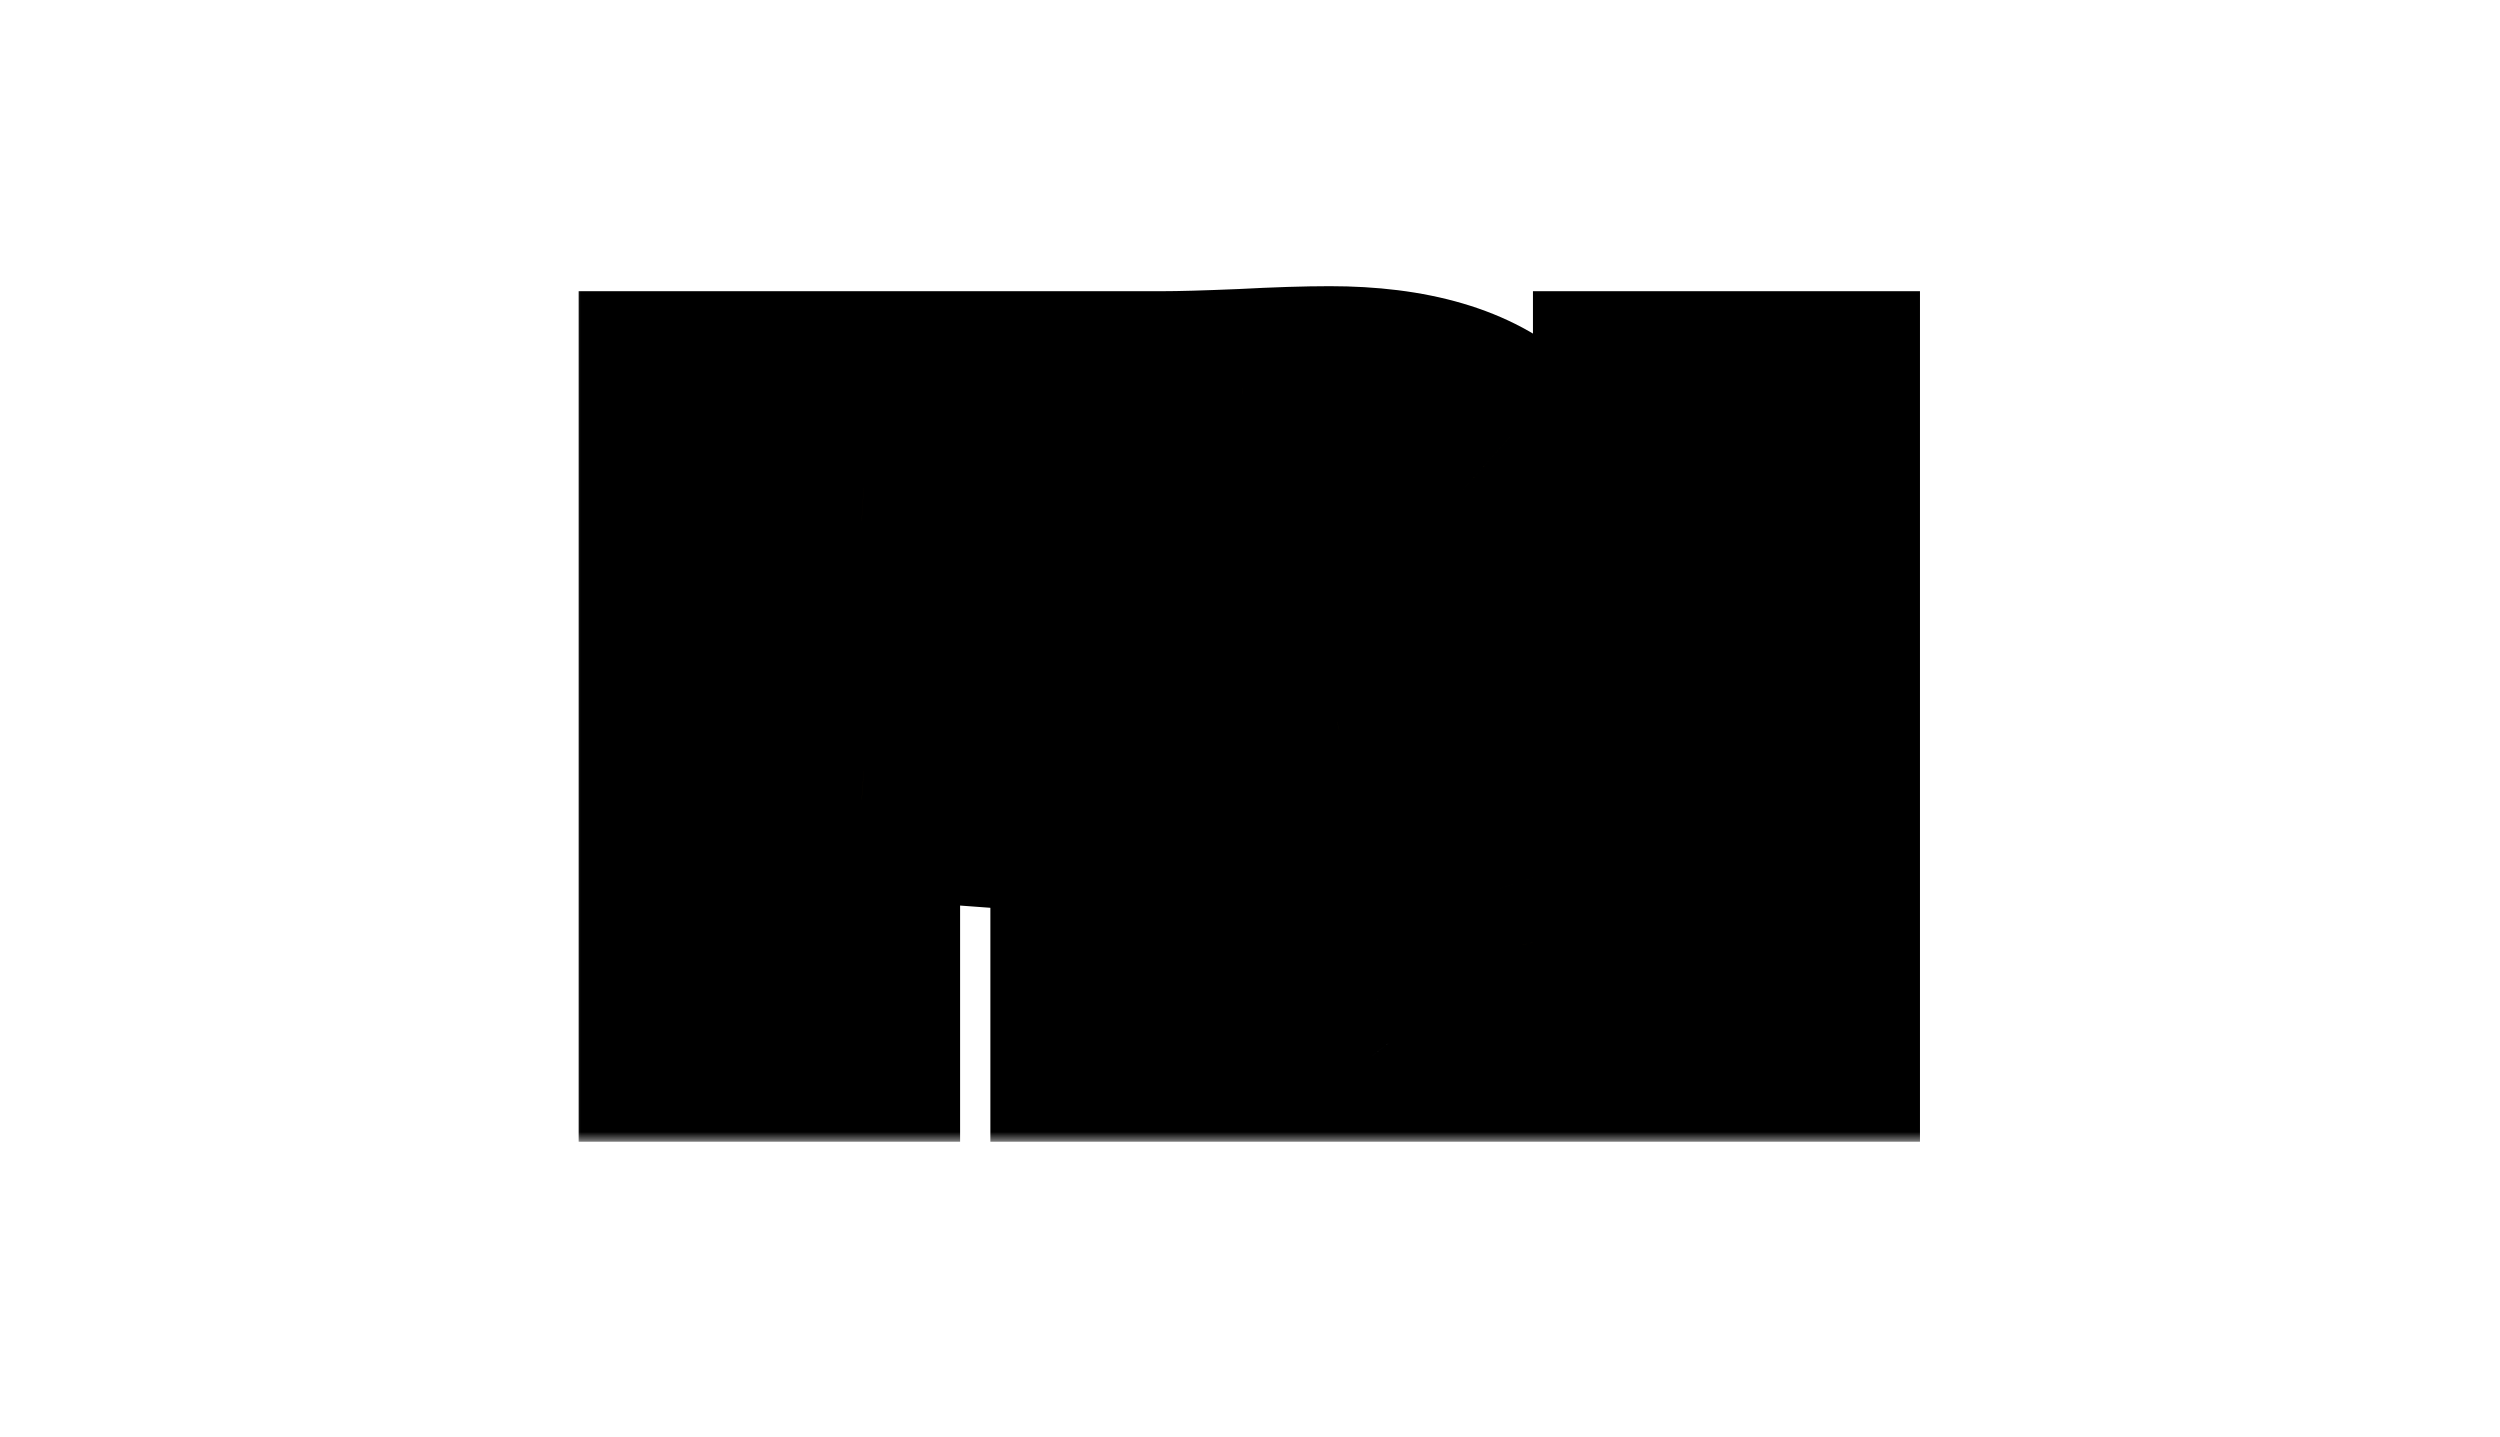 <svg width="127" height="73" viewBox="0 0 127 73" fill="none" xmlns="http://www.w3.org/2000/svg">
<rect width="127" height="73" fill="white"/>
<mask id="path-2-outside-1_109_382" maskUnits="userSpaceOnUse" x="29" y="14" width="69" height="44" fill="black">
<rect fill="white" x="29" y="14" width="69" height="44"/>
<path d="M43.773 53H34.395V19.793H53.095V27.018L43.773 26.452V34.158H51.423V41.185L43.773 40.618V53ZM64.718 41.95V53H55.311V19.793H59.051C59.958 19.793 61.308 19.756 63.103 19.68C64.897 19.586 66.38 19.538 67.551 19.538C71.631 19.538 74.672 20.436 76.674 22.23C78.695 24.024 79.706 26.773 79.706 30.475C79.706 32.666 79.224 34.612 78.261 36.312C77.316 38.012 76.06 39.362 74.493 40.363C75.343 40.571 76.07 41.053 76.674 41.808C77.298 42.564 77.779 43.461 78.119 44.5C78.459 45.52 78.752 46.559 78.998 47.617C79.262 48.656 79.555 49.685 79.876 50.705C80.216 51.725 80.584 52.49 80.981 53H70.526C70.318 52.736 70.158 51.999 70.044 50.79C69.931 49.562 69.77 48.098 69.563 46.398C69.374 44.679 69.1 43.244 68.741 42.092C68.703 42.092 68.656 42.092 68.599 42.092C68.24 42.092 67.853 42.092 67.438 42.092C67.041 42.073 66.691 42.054 66.389 42.035C66.087 42.016 65.766 41.997 65.426 41.978C65.105 41.959 64.869 41.95 64.718 41.95ZM64.718 36.68H65.624C66.096 36.68 66.493 36.661 66.814 36.623C67.135 36.586 67.485 36.519 67.863 36.425C68.259 36.312 68.58 36.142 68.826 35.915C69.09 35.688 69.336 35.396 69.563 35.037C69.789 34.678 69.959 34.215 70.073 33.648C70.186 33.082 70.243 32.421 70.243 31.665V29.427C70.243 27.783 69.808 26.641 68.939 25.998C68.089 25.337 66.861 25.007 65.256 25.007H64.718V36.68ZM82.874 53V19.793H92.535V53H82.874Z"/>
</mask>
<path d="M43.773 53H34.395V19.793H53.095V27.018L43.773 26.452V34.158H51.423V41.185L43.773 40.618V53ZM64.718 41.95V53H55.311V19.793H59.051C59.958 19.793 61.308 19.756 63.103 19.68C64.897 19.586 66.38 19.538 67.551 19.538C71.631 19.538 74.672 20.436 76.674 22.23C78.695 24.024 79.706 26.773 79.706 30.475C79.706 32.666 79.224 34.612 78.261 36.312C77.316 38.012 76.06 39.362 74.493 40.363C75.343 40.571 76.07 41.053 76.674 41.808C77.298 42.564 77.779 43.461 78.119 44.5C78.459 45.52 78.752 46.559 78.998 47.617C79.262 48.656 79.555 49.685 79.876 50.705C80.216 51.725 80.584 52.49 80.981 53H70.526C70.318 52.736 70.158 51.999 70.044 50.79C69.931 49.562 69.77 48.098 69.563 46.398C69.374 44.679 69.1 43.244 68.741 42.092C68.703 42.092 68.656 42.092 68.599 42.092C68.24 42.092 67.853 42.092 67.438 42.092C67.041 42.073 66.691 42.054 66.389 42.035C66.087 42.016 65.766 41.997 65.426 41.978C65.105 41.959 64.869 41.95 64.718 41.95ZM64.718 36.68H65.624C66.096 36.68 66.493 36.661 66.814 36.623C67.135 36.586 67.485 36.519 67.863 36.425C68.259 36.312 68.58 36.142 68.826 35.915C69.09 35.688 69.336 35.396 69.563 35.037C69.789 34.678 69.959 34.215 70.073 33.648C70.186 33.082 70.243 32.421 70.243 31.665V29.427C70.243 27.783 69.808 26.641 68.939 25.998C68.089 25.337 66.861 25.007 65.256 25.007H64.718V36.68ZM82.874 53V19.793H92.535V53H82.874Z" fill="#FFA800"/>
<path d="M43.773 53V58H48.773V53H43.773ZM34.395 53H29.395V58H34.395V53ZM34.395 19.793V14.793H29.395V19.793H34.395ZM53.095 19.793H58.095V14.793H53.095V19.793ZM53.095 27.018L52.791 32.009L58.095 32.331V27.018H53.095ZM43.773 26.452L44.077 21.461L38.773 21.139V26.452H43.773ZM43.773 34.158H38.773V39.158H43.773V34.158ZM51.423 34.158H56.423V29.158H51.423V34.158ZM51.423 41.185L51.054 46.171L56.423 46.569V41.185H51.423ZM43.773 40.618L44.143 35.632L38.773 35.234V40.618H43.773ZM43.773 48H34.395V58H43.773V48ZM39.395 53V19.793H29.395V53H39.395ZM34.395 24.793H53.095V14.793H34.395V24.793ZM48.095 19.793V27.018H58.095V19.793H48.095ZM53.398 22.027L44.077 21.461L43.47 31.442L52.791 32.009L53.398 22.027ZM38.773 26.452V34.158H48.773V26.452H38.773ZM43.773 39.158H51.423V29.158H43.773V39.158ZM46.423 34.158V41.185H56.423V34.158H46.423ZM51.793 36.199L44.143 35.632L43.404 45.605L51.054 46.171L51.793 36.199ZM38.773 40.618V53H48.773V40.618H38.773ZM64.718 41.95V36.95H59.718V41.95H64.718ZM64.718 53V58H69.718V53H64.718ZM55.311 53H50.311V58H55.311V53ZM55.311 19.793V14.793H50.311V19.793H55.311ZM63.103 19.68L63.313 24.676L63.339 24.674L63.365 24.673L63.103 19.68ZM76.674 22.23L73.337 25.953L73.346 25.961L73.355 25.969L76.674 22.23ZM78.261 36.312L73.911 33.847L73.9 33.865L73.89 33.883L78.261 36.312ZM74.493 40.363L71.802 36.149L61.945 42.443L73.305 45.22L74.493 40.363ZM76.674 41.808L72.77 44.932L72.793 44.961L72.817 44.99L76.674 41.808ZM78.119 44.5L73.367 46.055L73.371 46.068L73.376 46.081L78.119 44.5ZM78.998 47.617L74.127 48.747L74.139 48.799L74.152 48.85L78.998 47.617ZM79.876 50.705L75.107 52.206L75.119 52.246L75.132 52.286L79.876 50.705ZM80.981 53V58H91.204L84.928 49.93L80.981 53ZM70.526 53L66.594 56.089L68.096 58H70.526V53ZM70.044 50.79L65.065 51.25L65.066 51.257L70.044 50.79ZM69.563 46.398L64.593 46.944L64.596 46.975L64.6 47.005L69.563 46.398ZM68.741 42.092L73.515 40.605L72.42 37.092H68.741V42.092ZM67.438 42.092L67.2 47.086L67.319 47.092H67.438V42.092ZM66.389 42.035L66.077 47.025L66.077 47.025L66.389 42.035ZM65.426 41.978L65.132 46.97L65.14 46.97L65.148 46.971L65.426 41.978ZM64.718 36.68H59.718V41.68H64.718V36.68ZM66.814 36.623L67.398 41.589L67.398 41.589L66.814 36.623ZM67.863 36.425L69.075 41.276L69.156 41.255L69.236 41.233L67.863 36.425ZM68.826 35.915L65.572 32.119L65.502 32.179L65.434 32.241L68.826 35.915ZM69.563 35.037L65.335 32.367L65.335 32.367L69.563 35.037ZM70.073 33.648L65.17 32.668L65.17 32.668L70.073 33.648ZM68.939 25.998L65.87 29.945L65.918 29.983L65.967 30.019L68.939 25.998ZM64.718 25.007V20.007H59.718V25.007H64.718ZM59.718 41.95V53H69.718V41.95H59.718ZM64.718 48H55.311V58H64.718V48ZM60.311 53V19.793H50.311V53H60.311ZM55.311 24.793H59.051V14.793H55.311V24.793ZM59.051 24.793C60.066 24.793 61.502 24.752 63.313 24.676L62.892 14.684C61.114 14.759 59.849 14.793 59.051 14.793V24.793ZM63.365 24.673C65.113 24.581 66.501 24.538 67.551 24.538V14.538C66.259 14.538 64.681 14.59 62.84 14.687L63.365 24.673ZM67.551 24.538C71.016 24.538 72.626 25.316 73.337 25.953L80.011 18.507C76.718 15.555 72.246 14.538 67.551 14.538V24.538ZM73.355 25.969C73.954 26.502 74.706 27.651 74.706 30.475H84.706C84.706 25.895 83.436 21.547 79.994 18.491L73.355 25.969ZM74.706 30.475C74.706 31.909 74.398 32.986 73.911 33.847L82.611 38.777C84.05 36.237 84.706 33.423 84.706 30.475H74.706ZM73.89 33.883C73.33 34.892 72.638 35.615 71.802 36.149L77.183 44.578C79.483 43.109 81.303 41.131 82.632 38.74L73.89 33.883ZM73.305 45.22C73.172 45.188 73.033 45.128 72.915 45.049C72.8 44.974 72.757 44.916 72.77 44.932L80.579 38.685C79.362 37.164 77.716 36.004 75.68 35.506L73.305 45.22ZM72.817 44.99C73 45.212 73.199 45.541 73.367 46.055L82.871 42.945C82.359 41.381 81.595 39.916 80.531 38.626L72.817 44.99ZM73.376 46.081C73.666 46.952 73.916 47.84 74.127 48.747L83.868 46.486C83.588 45.278 83.252 44.088 82.863 42.919L73.376 46.081ZM74.152 48.85C74.439 49.979 74.758 51.098 75.107 52.206L84.645 49.204C84.352 48.272 84.085 47.332 83.843 46.383L74.152 48.85ZM75.132 52.286C75.549 53.536 76.134 54.913 77.034 56.07L84.928 49.93C85.002 50.026 84.988 50.031 84.912 49.875C84.84 49.725 84.739 49.483 84.619 49.124L75.132 52.286ZM80.981 48H70.526V58H80.981V48ZM74.457 49.911C74.676 50.188 74.816 50.435 74.9 50.599C74.986 50.767 75.041 50.903 75.071 50.987C75.13 51.145 75.144 51.228 75.135 51.184C75.128 51.152 75.111 51.066 75.089 50.911C75.068 50.76 75.045 50.566 75.022 50.323L65.066 51.257C65.132 51.957 65.223 52.667 65.364 53.314C65.454 53.723 65.724 54.982 66.594 56.089L74.457 49.911ZM75.023 50.33C74.904 49.039 74.737 47.523 74.526 45.792L64.6 47.005C64.803 48.673 64.958 50.086 65.065 51.25L75.023 50.33ZM74.533 45.852C74.322 43.939 74 42.164 73.515 40.605L63.967 43.579C64.199 44.324 64.425 45.42 64.593 46.944L74.533 45.852ZM68.741 37.092C68.741 37.092 68.741 37.092 68.741 37.092C68.741 37.092 68.74 37.092 68.74 37.092C68.74 37.092 68.74 37.092 68.74 37.092C68.74 37.092 68.74 37.092 68.74 37.092C68.74 37.092 68.74 37.092 68.74 37.092C68.74 37.092 68.74 37.092 68.74 37.092C68.74 37.092 68.739 37.092 68.739 37.092C68.739 37.092 68.739 37.092 68.739 37.092C68.739 37.092 68.739 37.092 68.739 37.092C68.739 37.092 68.739 37.092 68.739 37.092C68.739 37.092 68.739 37.092 68.738 37.092C68.738 37.092 68.738 37.092 68.738 37.092C68.738 37.092 68.738 37.092 68.738 37.092C68.738 37.092 68.738 37.092 68.738 37.092C68.738 37.092 68.738 37.092 68.737 37.092C68.737 37.092 68.737 37.092 68.737 37.092C68.737 37.092 68.737 37.092 68.737 37.092C68.737 37.092 68.737 37.092 68.737 37.092C68.737 37.092 68.737 37.092 68.737 37.092C68.737 37.092 68.737 37.092 68.736 37.092C68.736 37.092 68.736 37.092 68.736 37.092C68.736 37.092 68.736 37.092 68.736 37.092C68.736 37.092 68.736 37.092 68.736 37.092C68.736 37.092 68.736 37.092 68.736 37.092C68.735 37.092 68.735 37.092 68.735 37.092C68.735 37.092 68.735 37.092 68.735 37.092C68.735 37.092 68.735 37.092 68.735 37.092C68.735 37.092 68.735 37.092 68.735 37.092C68.734 37.092 68.734 37.092 68.734 37.092C68.734 37.092 68.734 37.092 68.734 37.092C68.734 37.092 68.734 37.092 68.734 37.092C68.734 37.092 68.734 37.092 68.734 37.092C68.734 37.092 68.734 37.092 68.734 37.092C68.733 37.092 68.733 37.092 68.733 37.092C68.733 37.092 68.733 37.092 68.733 37.092C68.733 37.092 68.733 37.092 68.733 37.092C68.733 37.092 68.733 37.092 68.733 37.092C68.733 37.092 68.732 37.092 68.732 37.092C68.732 37.092 68.732 37.092 68.732 37.092C68.732 37.092 68.732 37.092 68.732 37.092C68.732 37.092 68.732 37.092 68.732 37.092C68.732 37.092 68.731 37.092 68.731 37.092C68.731 37.092 68.731 37.092 68.731 37.092C68.731 37.092 68.731 37.092 68.731 37.092C68.731 37.092 68.731 37.092 68.731 37.092C68.731 37.092 68.731 37.092 68.731 37.092C68.73 37.092 68.73 37.092 68.73 37.092C68.73 37.092 68.73 37.092 68.73 37.092C68.73 37.092 68.73 37.092 68.73 37.092C68.73 37.092 68.73 37.092 68.73 37.092C68.73 37.092 68.729 37.092 68.729 37.092C68.729 37.092 68.729 37.092 68.729 37.092C68.729 37.092 68.729 37.092 68.729 37.092C68.729 37.092 68.729 37.092 68.729 37.092C68.728 37.092 68.728 37.092 68.728 37.092C68.728 37.092 68.728 37.092 68.728 37.092C68.728 37.092 68.728 37.092 68.728 37.092C68.728 37.092 68.728 37.092 68.728 37.092C68.728 37.092 68.728 37.092 68.728 37.092C68.727 37.092 68.727 37.092 68.727 37.092C68.727 37.092 68.727 37.092 68.727 37.092C68.727 37.092 68.727 37.092 68.727 37.092C68.727 37.092 68.727 37.092 68.727 37.092C68.726 37.092 68.726 37.092 68.726 37.092C68.726 37.092 68.726 37.092 68.726 37.092C68.726 37.092 68.726 37.092 68.726 37.092C68.726 37.092 68.726 37.092 68.726 37.092C68.725 37.092 68.725 37.092 68.725 37.092C68.725 37.092 68.725 37.092 68.725 37.092C68.725 37.092 68.725 37.092 68.725 37.092C68.725 37.092 68.725 37.092 68.725 37.092C68.725 37.092 68.725 37.092 68.724 37.092C68.724 37.092 68.724 37.092 68.724 37.092C68.724 37.092 68.724 37.092 68.724 37.092C68.724 37.092 68.724 37.092 68.724 37.092C68.724 37.092 68.724 37.092 68.723 37.092C68.723 37.092 68.723 37.092 68.723 37.092C68.723 37.092 68.723 37.092 68.723 37.092C68.723 37.092 68.723 37.092 68.723 37.092C68.723 37.092 68.723 37.092 68.722 37.092C68.722 37.092 68.722 37.092 68.722 37.092C68.722 37.092 68.722 37.092 68.722 37.092C68.722 37.092 68.722 37.092 68.722 37.092C68.722 37.092 68.722 37.092 68.722 37.092C68.722 37.092 68.721 37.092 68.721 37.092C68.721 37.092 68.721 37.092 68.721 37.092C68.721 37.092 68.721 37.092 68.721 37.092C68.721 37.092 68.721 37.092 68.721 37.092C68.721 37.092 68.72 37.092 68.72 37.092C68.72 37.092 68.72 37.092 68.72 37.092C68.72 37.092 68.72 37.092 68.72 37.092C68.72 37.092 68.72 37.092 68.72 37.092C68.719 37.092 68.719 37.092 68.719 37.092C68.719 37.092 68.719 37.092 68.719 37.092C68.719 37.092 68.719 37.092 68.719 37.092C68.719 37.092 68.719 37.092 68.719 37.092C68.719 37.092 68.719 37.092 68.718 37.092C68.718 37.092 68.718 37.092 68.718 37.092C68.718 37.092 68.718 37.092 68.718 37.092C68.718 37.092 68.718 37.092 68.718 37.092C68.718 37.092 68.718 37.092 68.717 37.092C68.717 37.092 68.717 37.092 68.717 37.092C68.717 37.092 68.717 37.092 68.717 37.092C68.717 37.092 68.717 37.092 68.717 37.092C68.717 37.092 68.716 37.092 68.716 37.092C68.716 37.092 68.716 37.092 68.716 37.092C68.716 37.092 68.716 37.092 68.716 37.092C68.716 37.092 68.716 37.092 68.716 37.092C68.716 37.092 68.716 37.092 68.716 37.092C68.715 37.092 68.715 37.092 68.715 37.092C68.715 37.092 68.715 37.092 68.715 37.092C68.715 37.092 68.715 37.092 68.715 37.092C68.715 37.092 68.715 37.092 68.715 37.092C68.714 37.092 68.714 37.092 68.714 37.092C68.714 37.092 68.714 37.092 68.714 37.092C68.714 37.092 68.714 37.092 68.714 37.092C68.714 37.092 68.714 37.092 68.713 37.092C68.713 37.092 68.713 37.092 68.713 37.092C68.713 37.092 68.713 37.092 68.713 37.092C68.713 37.092 68.713 37.092 68.713 37.092C68.713 37.092 68.713 37.092 68.713 37.092C68.712 37.092 68.712 37.092 68.712 37.092C68.712 37.092 68.712 37.092 68.712 37.092C68.712 37.092 68.712 37.092 68.712 37.092C68.712 37.092 68.712 37.092 68.712 37.092C68.712 37.092 68.711 37.092 68.711 37.092C68.711 37.092 68.711 37.092 68.711 37.092C68.711 37.092 68.711 37.092 68.711 37.092C68.711 37.092 68.711 37.092 68.71 37.092C68.71 37.092 68.71 37.092 68.71 37.092C68.71 37.092 68.71 37.092 68.71 37.092C68.71 37.092 68.71 37.092 68.71 37.092C68.71 37.092 68.71 37.092 68.71 37.092C68.71 37.092 68.709 37.092 68.709 37.092C68.709 37.092 68.709 37.092 68.709 37.092C68.709 37.092 68.709 37.092 68.709 37.092C68.709 37.092 68.709 37.092 68.709 37.092C68.709 37.092 68.708 37.092 68.708 37.092C68.708 37.092 68.708 37.092 68.708 37.092C68.708 37.092 68.708 37.092 68.708 37.092C68.708 37.092 68.708 37.092 68.707 37.092C68.707 37.092 68.707 37.092 68.707 37.092C68.707 37.092 68.707 37.092 68.707 37.092C68.707 37.092 68.707 37.092 68.707 37.092C68.707 37.092 68.707 37.092 68.707 37.092C68.706 37.092 68.706 37.092 68.706 37.092C68.706 37.092 68.706 37.092 68.706 37.092C68.706 37.092 68.706 37.092 68.706 37.092C68.706 37.092 68.706 37.092 68.706 37.092C68.705 37.092 68.705 37.092 68.705 37.092C68.705 37.092 68.705 37.092 68.705 37.092C68.705 37.092 68.705 37.092 68.705 37.092C68.705 37.092 68.705 37.092 68.704 37.092C68.704 37.092 68.704 37.092 68.704 37.092C68.704 37.092 68.704 37.092 68.704 37.092C68.704 37.092 68.704 37.092 68.704 37.092C68.704 37.092 68.704 37.092 68.704 37.092C68.703 37.092 68.703 37.092 68.703 37.092C68.703 37.092 68.703 37.092 68.703 37.092C68.703 37.092 68.703 37.092 68.703 37.092C68.703 37.092 68.703 37.092 68.703 37.092C68.702 37.092 68.702 37.092 68.702 37.092C68.702 37.092 68.702 37.092 68.702 37.092C68.702 37.092 68.702 37.092 68.702 37.092C68.702 37.092 68.701 37.092 68.701 37.092C68.701 37.092 68.701 37.092 68.701 37.092C68.701 37.092 68.701 37.092 68.701 37.092C68.701 37.092 68.701 37.092 68.701 37.092C68.701 37.092 68.701 37.092 68.7 37.092C68.7 37.092 68.7 37.092 68.7 37.092C68.7 37.092 68.7 37.092 68.7 37.092C68.7 37.092 68.7 37.092 68.7 37.092C68.7 37.092 68.699 37.092 68.699 37.092C68.699 37.092 68.699 37.092 68.699 37.092C68.699 37.092 68.699 37.092 68.699 37.092C68.699 37.092 68.699 37.092 68.699 37.092C68.698 37.092 68.698 37.092 68.698 37.092C68.698 37.092 68.698 37.092 68.698 37.092C68.698 37.092 68.698 37.092 68.698 37.092C68.698 37.092 68.698 37.092 68.698 37.092C68.698 37.092 68.697 37.092 68.697 37.092C68.697 37.092 68.697 37.092 68.697 37.092C68.697 37.092 68.697 37.092 68.697 37.092C68.697 37.092 68.697 37.092 68.697 37.092C68.696 37.092 68.696 37.092 68.696 37.092C68.696 37.092 68.696 37.092 68.696 37.092C68.696 37.092 68.696 37.092 68.696 37.092C68.696 37.092 68.695 37.092 68.695 37.092C68.695 37.092 68.695 37.092 68.695 37.092C68.695 37.092 68.695 37.092 68.695 37.092C68.695 37.092 68.695 37.092 68.695 37.092C68.695 37.092 68.695 37.092 68.694 37.092C68.694 37.092 68.694 37.092 68.694 37.092C68.694 37.092 68.694 37.092 68.694 37.092C68.694 37.092 68.694 37.092 68.694 37.092C68.694 37.092 68.693 37.092 68.693 37.092C68.693 37.092 68.693 37.092 68.693 37.092C68.693 37.092 68.693 37.092 68.693 37.092C68.693 37.092 68.693 37.092 68.693 37.092C68.692 37.092 68.692 37.092 68.692 37.092C68.692 37.092 68.692 37.092 68.692 37.092C68.692 37.092 68.692 37.092 68.692 37.092C68.692 37.092 68.692 37.092 68.692 37.092C68.691 37.092 68.691 37.092 68.691 37.092C68.691 37.092 68.691 37.092 68.691 37.092C68.691 37.092 68.691 37.092 68.691 37.092C68.691 37.092 68.691 37.092 68.69 37.092C68.69 37.092 68.69 37.092 68.69 37.092C68.69 37.092 68.69 37.092 68.69 37.092C68.69 37.092 68.69 37.092 68.69 37.092C68.69 37.092 68.689 37.092 68.689 37.092C68.689 37.092 68.689 37.092 68.689 37.092C68.689 37.092 68.689 37.092 68.689 37.092C68.689 37.092 68.689 37.092 68.689 37.092C68.689 37.092 68.688 37.092 68.688 37.092C68.688 37.092 68.688 37.092 68.688 37.092C68.688 37.092 68.688 37.092 68.688 37.092C68.688 37.092 68.688 37.092 68.688 37.092C68.687 37.092 68.687 37.092 68.687 37.092C68.687 37.092 68.687 37.092 68.687 37.092C68.687 37.092 68.687 37.092 68.687 37.092C68.687 37.092 68.686 37.092 68.686 37.092C68.686 37.092 68.686 37.092 68.686 37.092C68.686 37.092 68.686 37.092 68.686 37.092C68.686 37.092 68.686 37.092 68.686 37.092C68.686 37.092 68.685 37.092 68.685 37.092C68.685 37.092 68.685 37.092 68.685 37.092C68.685 37.092 68.685 37.092 68.685 37.092C68.685 37.092 68.685 37.092 68.684 37.092C68.684 37.092 68.684 37.092 68.684 37.092C68.684 37.092 68.684 37.092 68.684 37.092C68.684 37.092 68.684 37.092 68.684 37.092C68.684 37.092 68.683 37.092 68.683 37.092C68.683 37.092 68.683 37.092 68.683 37.092C68.683 37.092 68.683 37.092 68.683 37.092C68.683 37.092 68.683 37.092 68.683 37.092C68.683 37.092 68.683 37.092 68.682 37.092C68.682 37.092 68.682 37.092 68.682 37.092C68.682 37.092 68.682 37.092 68.682 37.092C68.682 37.092 68.682 37.092 68.681 37.092C68.681 37.092 68.681 37.092 68.681 37.092C68.681 37.092 68.681 37.092 68.681 37.092C68.681 37.092 68.681 37.092 68.681 37.092C68.681 37.092 68.68 37.092 68.68 37.092C68.68 37.092 68.68 37.092 68.68 37.092C68.68 37.092 68.68 37.092 68.68 37.092C68.68 37.092 68.68 37.092 68.68 37.092C68.68 37.092 68.679 37.092 68.679 37.092C68.679 37.092 68.679 37.092 68.679 37.092C68.679 37.092 68.679 37.092 68.679 37.092C68.679 37.092 68.679 37.092 68.678 37.092C68.678 37.092 68.678 37.092 68.678 37.092C68.678 37.092 68.678 37.092 68.678 37.092C68.678 37.092 68.678 37.092 68.678 37.092C68.678 37.092 68.677 37.092 68.677 37.092C68.677 37.092 68.677 37.092 68.677 37.092C68.677 37.092 68.677 37.092 68.677 37.092C68.677 37.092 68.677 37.092 68.677 37.092C68.677 37.092 68.676 37.092 68.676 37.092C68.676 37.092 68.676 37.092 68.676 37.092C68.676 37.092 68.676 37.092 68.676 37.092C68.676 37.092 68.676 37.092 68.675 37.092C68.675 37.092 68.675 37.092 68.675 37.092C68.675 37.092 68.675 37.092 68.675 37.092C68.675 37.092 68.675 37.092 68.675 37.092C68.674 37.092 68.674 37.092 68.674 37.092C68.674 37.092 68.674 37.092 68.674 37.092C68.674 37.092 68.674 37.092 68.674 37.092C68.674 37.092 68.674 37.092 68.674 37.092C68.673 37.092 68.673 37.092 68.673 37.092C68.673 37.092 68.673 37.092 68.673 37.092C68.673 37.092 68.673 37.092 68.673 37.092C68.673 37.092 68.672 37.092 68.672 37.092C68.672 37.092 68.672 37.092 68.672 37.092C68.672 37.092 68.672 37.092 68.672 37.092C68.672 37.092 68.672 37.092 68.672 37.092C68.671 37.092 68.671 37.092 68.671 37.092C68.671 37.092 68.671 37.092 68.671 37.092C68.671 37.092 68.671 37.092 68.671 37.092C68.671 37.092 68.671 37.092 68.67 37.092C68.67 37.092 68.67 37.092 68.67 37.092C68.67 37.092 68.67 37.092 68.67 37.092C68.67 37.092 68.67 37.092 68.67 37.092C68.669 37.092 68.669 37.092 68.669 37.092C68.669 37.092 68.669 37.092 68.669 37.092C68.669 37.092 68.669 37.092 68.669 37.092C68.669 37.092 68.669 37.092 68.668 37.092C68.668 37.092 68.668 37.092 68.668 37.092C68.668 37.092 68.668 37.092 68.668 37.092C68.668 37.092 68.668 37.092 68.668 37.092C68.668 37.092 68.667 37.092 68.667 37.092C68.667 37.092 68.667 37.092 68.667 37.092C68.667 37.092 68.667 37.092 68.667 37.092C68.667 37.092 68.667 37.092 68.666 37.092C68.666 37.092 68.666 37.092 68.666 37.092C68.666 37.092 68.666 37.092 68.666 37.092C68.666 37.092 68.666 37.092 68.666 37.092C68.665 37.092 68.665 37.092 68.665 37.092C68.665 37.092 68.665 37.092 68.665 37.092C68.665 37.092 68.665 37.092 68.665 37.092C68.665 37.092 68.665 37.092 68.665 37.092C68.664 37.092 68.664 37.092 68.664 37.092C68.664 37.092 68.664 37.092 68.664 37.092C68.664 37.092 68.664 37.092 68.664 37.092C68.663 37.092 68.663 37.092 68.663 37.092C68.663 37.092 68.663 37.092 68.663 37.092C68.663 37.092 68.663 37.092 68.663 37.092C68.663 37.092 68.663 37.092 68.662 37.092C68.662 37.092 68.662 37.092 68.662 37.092C68.662 37.092 68.662 37.092 68.662 37.092C68.662 37.092 68.662 37.092 68.662 37.092C68.662 37.092 68.661 37.092 68.661 37.092C68.661 37.092 68.661 37.092 68.661 37.092C68.661 37.092 68.661 37.092 68.661 37.092C68.661 37.092 68.66 37.092 68.66 37.092C68.66 37.092 68.66 37.092 68.66 37.092C68.66 37.092 68.66 37.092 68.66 37.092C68.66 37.092 68.66 37.092 68.66 37.092C68.659 37.092 68.659 37.092 68.659 37.092C68.659 37.092 68.659 37.092 68.659 37.092C68.659 37.092 68.659 37.092 68.659 37.092C68.659 37.092 68.659 37.092 68.658 37.092C68.658 37.092 68.658 37.092 68.658 37.092C68.658 37.092 68.658 37.092 68.658 37.092C68.658 37.092 68.658 37.092 68.657 37.092C68.657 37.092 68.657 37.092 68.657 37.092C68.657 37.092 68.657 37.092 68.657 37.092C68.657 37.092 68.657 37.092 68.657 37.092C68.657 37.092 68.656 37.092 68.656 37.092C68.656 37.092 68.656 37.092 68.656 37.092C68.656 37.092 68.656 37.092 68.656 37.092C68.656 37.092 68.656 37.092 68.656 37.092C68.655 37.092 68.655 37.092 68.655 37.092C68.655 37.092 68.655 37.092 68.655 37.092C68.655 37.092 68.655 37.092 68.655 37.092C68.654 37.092 68.654 37.092 68.654 37.092C68.654 37.092 68.654 37.092 68.654 37.092C68.654 37.092 68.654 37.092 68.654 37.092C68.654 37.092 68.653 37.092 68.653 37.092C68.653 37.092 68.653 37.092 68.653 37.092C68.653 37.092 68.653 37.092 68.653 37.092C68.653 37.092 68.653 37.092 68.653 37.092C68.652 37.092 68.652 37.092 68.652 37.092C68.652 37.092 68.652 37.092 68.652 37.092C68.652 37.092 68.652 37.092 68.652 37.092C68.652 37.092 68.651 37.092 68.651 37.092C68.651 37.092 68.651 37.092 68.651 37.092C68.651 37.092 68.651 37.092 68.651 37.092C68.651 37.092 68.651 37.092 68.65 37.092C68.65 37.092 68.65 37.092 68.65 37.092C68.65 37.092 68.65 37.092 68.65 37.092C68.65 37.092 68.65 37.092 68.65 37.092C68.65 37.092 68.649 37.092 68.649 37.092C68.649 37.092 68.649 37.092 68.649 37.092C68.649 37.092 68.649 37.092 68.649 37.092C68.649 37.092 68.648 37.092 68.648 37.092C68.648 37.092 68.648 37.092 68.648 37.092C68.648 37.092 68.648 37.092 68.648 37.092C68.648 37.092 68.648 37.092 68.647 37.092C68.647 37.092 68.647 37.092 68.647 37.092C68.647 37.092 68.647 37.092 68.647 37.092C68.647 37.092 68.647 37.092 68.647 37.092C68.647 37.092 68.646 37.092 68.646 37.092C68.646 37.092 68.646 37.092 68.646 37.092C68.646 37.092 68.646 37.092 68.646 37.092C68.646 37.092 68.645 37.092 68.645 37.092C68.645 37.092 68.645 37.092 68.645 37.092C68.645 37.092 68.645 37.092 68.645 37.092C68.645 37.092 68.645 37.092 68.644 37.092C68.644 37.092 68.644 37.092 68.644 37.092C68.644 37.092 68.644 37.092 68.644 37.092C68.644 37.092 68.644 37.092 68.644 37.092C68.644 37.092 68.643 37.092 68.643 37.092C68.643 37.092 68.643 37.092 68.643 37.092C68.643 37.092 68.643 37.092 68.643 37.092C68.643 37.092 68.642 37.092 68.642 37.092C68.642 37.092 68.642 37.092 68.642 37.092C68.642 37.092 68.642 37.092 68.642 37.092C68.642 37.092 68.642 37.092 68.641 37.092C68.641 37.092 68.641 37.092 68.641 37.092C68.641 37.092 68.641 37.092 68.641 37.092C68.641 37.092 68.641 37.092 68.641 37.092C68.641 37.092 68.64 37.092 68.64 37.092C68.64 37.092 68.64 37.092 68.64 37.092C68.64 37.092 68.64 37.092 68.64 37.092C68.639 37.092 68.639 37.092 68.639 37.092C68.639 37.092 68.639 37.092 68.639 37.092C68.639 37.092 68.639 37.092 68.639 37.092C68.639 37.092 68.638 37.092 68.638 37.092C68.638 37.092 68.638 37.092 68.638 37.092C68.638 37.092 68.638 37.092 68.638 37.092C68.638 37.092 68.638 37.092 68.638 37.092C68.637 37.092 68.637 37.092 68.637 37.092C68.637 37.092 68.637 37.092 68.637 37.092C68.637 37.092 68.637 37.092 68.637 37.092C68.636 37.092 68.636 37.092 68.636 37.092C68.636 37.092 68.636 37.092 68.636 37.092C68.636 37.092 68.636 37.092 68.636 37.092C68.636 37.092 68.635 37.092 68.635 37.092C68.635 37.092 68.635 37.092 68.635 37.092C68.635 37.092 68.635 37.092 68.635 37.092C68.635 37.092 68.635 37.092 68.634 37.092C68.634 37.092 68.634 37.092 68.634 37.092C68.634 37.092 68.634 37.092 68.634 37.092C68.634 37.092 68.634 37.092 68.633 37.092C68.633 37.092 68.633 37.092 68.633 37.092C68.633 37.092 68.633 37.092 68.633 37.092C68.633 37.092 68.633 37.092 68.633 37.092C68.632 37.092 68.632 37.092 68.632 37.092C68.632 37.092 68.632 37.092 68.632 37.092C68.632 37.092 68.632 37.092 68.632 37.092C68.632 37.092 68.632 37.092 68.631 37.092C68.631 37.092 68.631 37.092 68.631 37.092C68.631 37.092 68.631 37.092 68.631 37.092C68.631 37.092 68.63 37.092 68.63 37.092C68.63 37.092 68.63 37.092 68.63 37.092C68.63 37.092 68.63 37.092 68.63 37.092C68.63 37.092 68.63 37.092 68.629 37.092C68.629 37.092 68.629 37.092 68.629 37.092C68.629 37.092 68.629 37.092 68.629 37.092C68.629 37.092 68.629 37.092 68.629 37.092C68.628 37.092 68.628 37.092 68.628 37.092C68.628 37.092 68.628 37.092 68.628 37.092C68.628 37.092 68.628 37.092 68.628 37.092C68.627 37.092 68.627 37.092 68.627 37.092C68.627 37.092 68.627 37.092 68.627 37.092C68.627 37.092 68.627 37.092 68.627 37.092C68.627 37.092 68.626 37.092 68.626 37.092C68.626 37.092 68.626 37.092 68.626 37.092C68.626 37.092 68.626 37.092 68.626 37.092C68.626 37.092 68.626 37.092 68.625 37.092C68.625 37.092 68.625 37.092 68.625 37.092C68.625 37.092 68.625 37.092 68.625 37.092C68.625 37.092 68.625 37.092 68.624 37.092C68.624 37.092 68.624 37.092 68.624 37.092C68.624 37.092 68.624 37.092 68.624 37.092C68.624 37.092 68.624 37.092 68.624 37.092C68.623 37.092 68.623 37.092 68.623 37.092C68.623 37.092 68.623 37.092 68.623 37.092C68.623 37.092 68.623 37.092 68.623 37.092C68.623 37.092 68.622 37.092 68.622 37.092C68.622 37.092 68.622 37.092 68.622 37.092C68.622 37.092 68.622 37.092 68.622 37.092C68.621 37.092 68.621 37.092 68.621 37.092C68.621 37.092 68.621 37.092 68.621 37.092C68.621 37.092 68.621 37.092 68.621 37.092C68.621 37.092 68.621 37.092 68.62 37.092C68.62 37.092 68.62 37.092 68.62 37.092C68.62 37.092 68.62 37.092 68.62 37.092C68.62 37.092 68.62 37.092 68.619 37.092C68.619 37.092 68.619 37.092 68.619 37.092C68.619 37.092 68.619 37.092 68.619 37.092C68.619 37.092 68.618 37.092 68.618 37.092C68.618 37.092 68.618 37.092 68.618 37.092C68.618 37.092 68.618 37.092 68.618 37.092C68.618 37.092 68.618 37.092 68.618 37.092C68.617 37.092 68.617 37.092 68.617 37.092C68.617 37.092 68.617 37.092 68.617 37.092C68.617 37.092 68.617 37.092 68.617 37.092C68.616 37.092 68.616 37.092 68.616 37.092C68.616 37.092 68.616 37.092 68.616 37.092C68.616 37.092 68.616 37.092 68.616 37.092C68.615 37.092 68.615 37.092 68.615 37.092C68.615 37.092 68.615 37.092 68.615 37.092C68.615 37.092 68.615 37.092 68.615 37.092C68.615 37.092 68.614 37.092 68.614 37.092C68.614 37.092 68.614 37.092 68.614 37.092C68.614 37.092 68.614 37.092 68.614 37.092C68.614 37.092 68.613 37.092 68.613 37.092C68.613 37.092 68.613 37.092 68.613 37.092C68.613 37.092 68.613 37.092 68.613 37.092C68.612 37.092 68.612 37.092 68.612 37.092C68.612 37.092 68.612 37.092 68.612 37.092C68.612 37.092 68.612 37.092 68.612 37.092C68.612 37.092 68.612 37.092 68.611 37.092C68.611 37.092 68.611 37.092 68.611 37.092C68.611 37.092 68.611 37.092 68.611 37.092C68.611 37.092 68.611 37.092 68.61 37.092C68.61 37.092 68.61 37.092 68.61 37.092C68.61 37.092 68.61 37.092 68.61 37.092C68.61 37.092 68.609 37.092 68.609 37.092C68.609 37.092 68.609 37.092 68.609 37.092C68.609 37.092 68.609 37.092 68.609 37.092C68.609 37.092 68.609 37.092 68.608 37.092C68.608 37.092 68.608 37.092 68.608 37.092C68.608 37.092 68.608 37.092 68.608 37.092C68.608 37.092 68.608 37.092 68.608 37.092C68.607 37.092 68.607 37.092 68.607 37.092C68.607 37.092 68.607 37.092 68.607 37.092C68.607 37.092 68.607 37.092 68.606 37.092C68.606 37.092 68.606 37.092 68.606 37.092C68.606 37.092 68.606 37.092 68.606 37.092C68.606 37.092 68.606 37.092 68.606 37.092C68.605 37.092 68.605 37.092 68.605 37.092C68.605 37.092 68.605 37.092 68.605 37.092C68.605 37.092 68.605 37.092 68.605 37.092C68.604 37.092 68.604 37.092 68.604 37.092C68.604 37.092 68.604 37.092 68.604 37.092C68.604 37.092 68.604 37.092 68.603 37.092C68.603 37.092 68.603 37.092 68.603 37.092C68.603 37.092 68.603 37.092 68.603 37.092C68.603 37.092 68.603 37.092 68.603 37.092C68.602 37.092 68.602 37.092 68.602 37.092C68.602 37.092 68.602 37.092 68.602 37.092C68.602 37.092 68.602 37.092 68.602 37.092C68.601 37.092 68.601 37.092 68.601 37.092C68.601 37.092 68.601 37.092 68.601 37.092C68.601 37.092 68.601 37.092 68.601 37.092C68.6 37.092 68.6 37.092 68.6 37.092C68.6 37.092 68.6 37.092 68.6 37.092C68.6 37.092 68.6 37.092 68.6 37.092C68.599 37.092 68.599 37.092 68.599 37.092V47.092C68.599 47.092 68.599 47.092 68.6 47.092C68.6 47.092 68.6 47.092 68.6 47.092C68.6 47.092 68.6 47.092 68.6 47.092C68.6 47.092 68.6 47.092 68.601 47.092C68.601 47.092 68.601 47.092 68.601 47.092C68.601 47.092 68.601 47.092 68.601 47.092C68.601 47.092 68.601 47.092 68.602 47.092C68.602 47.092 68.602 47.092 68.602 47.092C68.602 47.092 68.602 47.092 68.602 47.092C68.602 47.092 68.602 47.092 68.603 47.092C68.603 47.092 68.603 47.092 68.603 47.092C68.603 47.092 68.603 47.092 68.603 47.092C68.603 47.092 68.603 47.092 68.603 47.092C68.604 47.092 68.604 47.092 68.604 47.092C68.604 47.092 68.604 47.092 68.604 47.092C68.604 47.092 68.604 47.092 68.605 47.092C68.605 47.092 68.605 47.092 68.605 47.092C68.605 47.092 68.605 47.092 68.605 47.092C68.605 47.092 68.605 47.092 68.606 47.092C68.606 47.092 68.606 47.092 68.606 47.092C68.606 47.092 68.606 47.092 68.606 47.092C68.606 47.092 68.606 47.092 68.606 47.092C68.607 47.092 68.607 47.092 68.607 47.092C68.607 47.092 68.607 47.092 68.607 47.092C68.607 47.092 68.607 47.092 68.608 47.092C68.608 47.092 68.608 47.092 68.608 47.092C68.608 47.092 68.608 47.092 68.608 47.092C68.608 47.092 68.608 47.092 68.608 47.092C68.609 47.092 68.609 47.092 68.609 47.092C68.609 47.092 68.609 47.092 68.609 47.092C68.609 47.092 68.609 47.092 68.609 47.092C68.609 47.092 68.61 47.092 68.61 47.092C68.61 47.092 68.61 47.092 68.61 47.092C68.61 47.092 68.61 47.092 68.61 47.092C68.611 47.092 68.611 47.092 68.611 47.092C68.611 47.092 68.611 47.092 68.611 47.092C68.611 47.092 68.611 47.092 68.611 47.092C68.612 47.092 68.612 47.092 68.612 47.092C68.612 47.092 68.612 47.092 68.612 47.092C68.612 47.092 68.612 47.092 68.612 47.092C68.612 47.092 68.612 47.092 68.613 47.092C68.613 47.092 68.613 47.092 68.613 47.092C68.613 47.092 68.613 47.092 68.613 47.092C68.613 47.092 68.614 47.092 68.614 47.092C68.614 47.092 68.614 47.092 68.614 47.092C68.614 47.092 68.614 47.092 68.614 47.092C68.614 47.092 68.615 47.092 68.615 47.092C68.615 47.092 68.615 47.092 68.615 47.092C68.615 47.092 68.615 47.092 68.615 47.092C68.615 47.092 68.615 47.092 68.616 47.092C68.616 47.092 68.616 47.092 68.616 47.092C68.616 47.092 68.616 47.092 68.616 47.092C68.616 47.092 68.616 47.092 68.617 47.092C68.617 47.092 68.617 47.092 68.617 47.092C68.617 47.092 68.617 47.092 68.617 47.092C68.617 47.092 68.617 47.092 68.618 47.092C68.618 47.092 68.618 47.092 68.618 47.092C68.618 47.092 68.618 47.092 68.618 47.092C68.618 47.092 68.618 47.092 68.618 47.092C68.618 47.092 68.619 47.092 68.619 47.092C68.619 47.092 68.619 47.092 68.619 47.092C68.619 47.092 68.619 47.092 68.619 47.092C68.62 47.092 68.62 47.092 68.62 47.092C68.62 47.092 68.62 47.092 68.62 47.092C68.62 47.092 68.62 47.092 68.62 47.092C68.621 47.092 68.621 47.092 68.621 47.092C68.621 47.092 68.621 47.092 68.621 47.092C68.621 47.092 68.621 47.092 68.621 47.092C68.621 47.092 68.621 47.092 68.622 47.092C68.622 47.092 68.622 47.092 68.622 47.092C68.622 47.092 68.622 47.092 68.622 47.092C68.622 47.092 68.623 47.092 68.623 47.092C68.623 47.092 68.623 47.092 68.623 47.092C68.623 47.092 68.623 47.092 68.623 47.092C68.623 47.092 68.623 47.092 68.624 47.092C68.624 47.092 68.624 47.092 68.624 47.092C68.624 47.092 68.624 47.092 68.624 47.092C68.624 47.092 68.624 47.092 68.624 47.092C68.625 47.092 68.625 47.092 68.625 47.092C68.625 47.092 68.625 47.092 68.625 47.092C68.625 47.092 68.625 47.092 68.625 47.092C68.626 47.092 68.626 47.092 68.626 47.092C68.626 47.092 68.626 47.092 68.626 47.092C68.626 47.092 68.626 47.092 68.626 47.092C68.626 47.092 68.627 47.092 68.627 47.092C68.627 47.092 68.627 47.092 68.627 47.092C68.627 47.092 68.627 47.092 68.627 47.092C68.627 47.092 68.627 47.092 68.628 47.092C68.628 47.092 68.628 47.092 68.628 47.092C68.628 47.092 68.628 47.092 68.628 47.092C68.628 47.092 68.628 47.092 68.629 47.092C68.629 47.092 68.629 47.092 68.629 47.092C68.629 47.092 68.629 47.092 68.629 47.092C68.629 47.092 68.629 47.092 68.629 47.092C68.63 47.092 68.63 47.092 68.63 47.092C68.63 47.092 68.63 47.092 68.63 47.092C68.63 47.092 68.63 47.092 68.63 47.092C68.63 47.092 68.631 47.092 68.631 47.092C68.631 47.092 68.631 47.092 68.631 47.092C68.631 47.092 68.631 47.092 68.631 47.092C68.632 47.092 68.632 47.092 68.632 47.092C68.632 47.092 68.632 47.092 68.632 47.092C68.632 47.092 68.632 47.092 68.632 47.092C68.632 47.092 68.632 47.092 68.633 47.092C68.633 47.092 68.633 47.092 68.633 47.092C68.633 47.092 68.633 47.092 68.633 47.092C68.633 47.092 68.633 47.092 68.633 47.092C68.634 47.092 68.634 47.092 68.634 47.092C68.634 47.092 68.634 47.092 68.634 47.092C68.634 47.092 68.634 47.092 68.634 47.092C68.635 47.092 68.635 47.092 68.635 47.092C68.635 47.092 68.635 47.092 68.635 47.092C68.635 47.092 68.635 47.092 68.635 47.092C68.635 47.092 68.636 47.092 68.636 47.092C68.636 47.092 68.636 47.092 68.636 47.092C68.636 47.092 68.636 47.092 68.636 47.092C68.636 47.092 68.636 47.092 68.637 47.092C68.637 47.092 68.637 47.092 68.637 47.092C68.637 47.092 68.637 47.092 68.637 47.092C68.637 47.092 68.637 47.092 68.638 47.092C68.638 47.092 68.638 47.092 68.638 47.092C68.638 47.092 68.638 47.092 68.638 47.092C68.638 47.092 68.638 47.092 68.638 47.092C68.638 47.092 68.639 47.092 68.639 47.092C68.639 47.092 68.639 47.092 68.639 47.092C68.639 47.092 68.639 47.092 68.639 47.092C68.639 47.092 68.639 47.092 68.64 47.092C68.64 47.092 68.64 47.092 68.64 47.092C68.64 47.092 68.64 47.092 68.64 47.092C68.64 47.092 68.641 47.092 68.641 47.092C68.641 47.092 68.641 47.092 68.641 47.092C68.641 47.092 68.641 47.092 68.641 47.092C68.641 47.092 68.641 47.092 68.641 47.092C68.642 47.092 68.642 47.092 68.642 47.092C68.642 47.092 68.642 47.092 68.642 47.092C68.642 47.092 68.642 47.092 68.642 47.092C68.642 47.092 68.643 47.092 68.643 47.092C68.643 47.092 68.643 47.092 68.643 47.092C68.643 47.092 68.643 47.092 68.643 47.092C68.643 47.092 68.644 47.092 68.644 47.092C68.644 47.092 68.644 47.092 68.644 47.092C68.644 47.092 68.644 47.092 68.644 47.092C68.644 47.092 68.644 47.092 68.644 47.092C68.645 47.092 68.645 47.092 68.645 47.092C68.645 47.092 68.645 47.092 68.645 47.092C68.645 47.092 68.645 47.092 68.645 47.092C68.645 47.092 68.646 47.092 68.646 47.092C68.646 47.092 68.646 47.092 68.646 47.092C68.646 47.092 68.646 47.092 68.646 47.092C68.646 47.092 68.647 47.092 68.647 47.092C68.647 47.092 68.647 47.092 68.647 47.092C68.647 47.092 68.647 47.092 68.647 47.092C68.647 47.092 68.647 47.092 68.647 47.092C68.648 47.092 68.648 47.092 68.648 47.092C68.648 47.092 68.648 47.092 68.648 47.092C68.648 47.092 68.648 47.092 68.648 47.092C68.648 47.092 68.649 47.092 68.649 47.092C68.649 47.092 68.649 47.092 68.649 47.092C68.649 47.092 68.649 47.092 68.649 47.092C68.649 47.092 68.65 47.092 68.65 47.092C68.65 47.092 68.65 47.092 68.65 47.092C68.65 47.092 68.65 47.092 68.65 47.092C68.65 47.092 68.65 47.092 68.65 47.092C68.651 47.092 68.651 47.092 68.651 47.092C68.651 47.092 68.651 47.092 68.651 47.092C68.651 47.092 68.651 47.092 68.651 47.092C68.651 47.092 68.652 47.092 68.652 47.092C68.652 47.092 68.652 47.092 68.652 47.092C68.652 47.092 68.652 47.092 68.652 47.092C68.652 47.092 68.652 47.092 68.653 47.092C68.653 47.092 68.653 47.092 68.653 47.092C68.653 47.092 68.653 47.092 68.653 47.092C68.653 47.092 68.653 47.092 68.653 47.092C68.653 47.092 68.654 47.092 68.654 47.092C68.654 47.092 68.654 47.092 68.654 47.092C68.654 47.092 68.654 47.092 68.654 47.092C68.654 47.092 68.654 47.092 68.655 47.092C68.655 47.092 68.655 47.092 68.655 47.092C68.655 47.092 68.655 47.092 68.655 47.092C68.655 47.092 68.655 47.092 68.656 47.092C68.656 47.092 68.656 47.092 68.656 47.092C68.656 47.092 68.656 47.092 68.656 47.092C68.656 47.092 68.656 47.092 68.656 47.092C68.656 47.092 68.657 47.092 68.657 47.092C68.657 47.092 68.657 47.092 68.657 47.092C68.657 47.092 68.657 47.092 68.657 47.092C68.657 47.092 68.657 47.092 68.657 47.092C68.658 47.092 68.658 47.092 68.658 47.092C68.658 47.092 68.658 47.092 68.658 47.092C68.658 47.092 68.658 47.092 68.658 47.092C68.659 47.092 68.659 47.092 68.659 47.092C68.659 47.092 68.659 47.092 68.659 47.092C68.659 47.092 68.659 47.092 68.659 47.092C68.659 47.092 68.659 47.092 68.66 47.092C68.66 47.092 68.66 47.092 68.66 47.092C68.66 47.092 68.66 47.092 68.66 47.092C68.66 47.092 68.66 47.092 68.66 47.092C68.66 47.092 68.661 47.092 68.661 47.092C68.661 47.092 68.661 47.092 68.661 47.092C68.661 47.092 68.661 47.092 68.661 47.092C68.661 47.092 68.662 47.092 68.662 47.092C68.662 47.092 68.662 47.092 68.662 47.092C68.662 47.092 68.662 47.092 68.662 47.092C68.662 47.092 68.662 47.092 68.662 47.092C68.663 47.092 68.663 47.092 68.663 47.092C68.663 47.092 68.663 47.092 68.663 47.092C68.663 47.092 68.663 47.092 68.663 47.092C68.663 47.092 68.663 47.092 68.664 47.092C68.664 47.092 68.664 47.092 68.664 47.092C68.664 47.092 68.664 47.092 68.664 47.092C68.664 47.092 68.664 47.092 68.665 47.092C68.665 47.092 68.665 47.092 68.665 47.092C68.665 47.092 68.665 47.092 68.665 47.092C68.665 47.092 68.665 47.092 68.665 47.092C68.665 47.092 68.665 47.092 68.666 47.092C68.666 47.092 68.666 47.092 68.666 47.092C68.666 47.092 68.666 47.092 68.666 47.092C68.666 47.092 68.666 47.092 68.666 47.092C68.667 47.092 68.667 47.092 68.667 47.092C68.667 47.092 68.667 47.092 68.667 47.092C68.667 47.092 68.667 47.092 68.667 47.092C68.667 47.092 68.668 47.092 68.668 47.092C68.668 47.092 68.668 47.092 68.668 47.092C68.668 47.092 68.668 47.092 68.668 47.092C68.668 47.092 68.668 47.092 68.668 47.092C68.669 47.092 68.669 47.092 68.669 47.092C68.669 47.092 68.669 47.092 68.669 47.092C68.669 47.092 68.669 47.092 68.669 47.092C68.669 47.092 68.669 47.092 68.67 47.092C68.67 47.092 68.67 47.092 68.67 47.092C68.67 47.092 68.67 47.092 68.67 47.092C68.67 47.092 68.67 47.092 68.67 47.092C68.671 47.092 68.671 47.092 68.671 47.092C68.671 47.092 68.671 47.092 68.671 47.092C68.671 47.092 68.671 47.092 68.671 47.092C68.671 47.092 68.671 47.092 68.672 47.092C68.672 47.092 68.672 47.092 68.672 47.092C68.672 47.092 68.672 47.092 68.672 47.092C68.672 47.092 68.672 47.092 68.672 47.092C68.672 47.092 68.673 47.092 68.673 47.092C68.673 47.092 68.673 47.092 68.673 47.092C68.673 47.092 68.673 47.092 68.673 47.092C68.673 47.092 68.673 47.092 68.674 47.092C68.674 47.092 68.674 47.092 68.674 47.092C68.674 47.092 68.674 47.092 68.674 47.092C68.674 47.092 68.674 47.092 68.674 47.092C68.674 47.092 68.674 47.092 68.675 47.092C68.675 47.092 68.675 47.092 68.675 47.092C68.675 47.092 68.675 47.092 68.675 47.092C68.675 47.092 68.675 47.092 68.675 47.092C68.676 47.092 68.676 47.092 68.676 47.092C68.676 47.092 68.676 47.092 68.676 47.092C68.676 47.092 68.676 47.092 68.676 47.092C68.676 47.092 68.677 47.092 68.677 47.092C68.677 47.092 68.677 47.092 68.677 47.092C68.677 47.092 68.677 47.092 68.677 47.092C68.677 47.092 68.677 47.092 68.677 47.092C68.677 47.092 68.678 47.092 68.678 47.092C68.678 47.092 68.678 47.092 68.678 47.092C68.678 47.092 68.678 47.092 68.678 47.092C68.678 47.092 68.678 47.092 68.678 47.092C68.679 47.092 68.679 47.092 68.679 47.092C68.679 47.092 68.679 47.092 68.679 47.092C68.679 47.092 68.679 47.092 68.679 47.092C68.679 47.092 68.68 47.092 68.68 47.092C68.68 47.092 68.68 47.092 68.68 47.092C68.68 47.092 68.68 47.092 68.68 47.092C68.68 47.092 68.68 47.092 68.68 47.092C68.68 47.092 68.681 47.092 68.681 47.092C68.681 47.092 68.681 47.092 68.681 47.092C68.681 47.092 68.681 47.092 68.681 47.092C68.681 47.092 68.681 47.092 68.681 47.092C68.682 47.092 68.682 47.092 68.682 47.092C68.682 47.092 68.682 47.092 68.682 47.092C68.682 47.092 68.682 47.092 68.682 47.092C68.683 47.092 68.683 47.092 68.683 47.092C68.683 47.092 68.683 47.092 68.683 47.092C68.683 47.092 68.683 47.092 68.683 47.092C68.683 47.092 68.683 47.092 68.683 47.092C68.683 47.092 68.684 47.092 68.684 47.092C68.684 47.092 68.684 47.092 68.684 47.092C68.684 47.092 68.684 47.092 68.684 47.092C68.684 47.092 68.684 47.092 68.684 47.092C68.685 47.092 68.685 47.092 68.685 47.092C68.685 47.092 68.685 47.092 68.685 47.092C68.685 47.092 68.685 47.092 68.685 47.092C68.685 47.092 68.686 47.092 68.686 47.092C68.686 47.092 68.686 47.092 68.686 47.092C68.686 47.092 68.686 47.092 68.686 47.092C68.686 47.092 68.686 47.092 68.686 47.092C68.686 47.092 68.687 47.092 68.687 47.092C68.687 47.092 68.687 47.092 68.687 47.092C68.687 47.092 68.687 47.092 68.687 47.092C68.687 47.092 68.687 47.092 68.688 47.092C68.688 47.092 68.688 47.092 68.688 47.092C68.688 47.092 68.688 47.092 68.688 47.092C68.688 47.092 68.688 47.092 68.688 47.092C68.688 47.092 68.689 47.092 68.689 47.092C68.689 47.092 68.689 47.092 68.689 47.092C68.689 47.092 68.689 47.092 68.689 47.092C68.689 47.092 68.689 47.092 68.689 47.092C68.689 47.092 68.69 47.092 68.69 47.092C68.69 47.092 68.69 47.092 68.69 47.092C68.69 47.092 68.69 47.092 68.69 47.092C68.69 47.092 68.69 47.092 68.69 47.092C68.691 47.092 68.691 47.092 68.691 47.092C68.691 47.092 68.691 47.092 68.691 47.092C68.691 47.092 68.691 47.092 68.691 47.092C68.691 47.092 68.691 47.092 68.692 47.092C68.692 47.092 68.692 47.092 68.692 47.092C68.692 47.092 68.692 47.092 68.692 47.092C68.692 47.092 68.692 47.092 68.692 47.092C68.692 47.092 68.692 47.092 68.693 47.092C68.693 47.092 68.693 47.092 68.693 47.092C68.693 47.092 68.693 47.092 68.693 47.092C68.693 47.092 68.693 47.092 68.693 47.092C68.693 47.092 68.694 47.092 68.694 47.092C68.694 47.092 68.694 47.092 68.694 47.092C68.694 47.092 68.694 47.092 68.694 47.092C68.694 47.092 68.694 47.092 68.694 47.092C68.695 47.092 68.695 47.092 68.695 47.092C68.695 47.092 68.695 47.092 68.695 47.092C68.695 47.092 68.695 47.092 68.695 47.092C68.695 47.092 68.695 47.092 68.695 47.092C68.695 47.092 68.696 47.092 68.696 47.092C68.696 47.092 68.696 47.092 68.696 47.092C68.696 47.092 68.696 47.092 68.696 47.092C68.696 47.092 68.696 47.092 68.697 47.092C68.697 47.092 68.697 47.092 68.697 47.092C68.697 47.092 68.697 47.092 68.697 47.092C68.697 47.092 68.697 47.092 68.697 47.092C68.697 47.092 68.698 47.092 68.698 47.092C68.698 47.092 68.698 47.092 68.698 47.092C68.698 47.092 68.698 47.092 68.698 47.092C68.698 47.092 68.698 47.092 68.698 47.092C68.698 47.092 68.698 47.092 68.699 47.092C68.699 47.092 68.699 47.092 68.699 47.092C68.699 47.092 68.699 47.092 68.699 47.092C68.699 47.092 68.699 47.092 68.699 47.092C68.699 47.092 68.7 47.092 68.7 47.092C68.7 47.092 68.7 47.092 68.7 47.092C68.7 47.092 68.7 47.092 68.7 47.092C68.7 47.092 68.7 47.092 68.7 47.092C68.701 47.092 68.701 47.092 68.701 47.092C68.701 47.092 68.701 47.092 68.701 47.092C68.701 47.092 68.701 47.092 68.701 47.092C68.701 47.092 68.701 47.092 68.701 47.092C68.701 47.092 68.702 47.092 68.702 47.092C68.702 47.092 68.702 47.092 68.702 47.092C68.702 47.092 68.702 47.092 68.702 47.092C68.702 47.092 68.702 47.092 68.703 47.092C68.703 47.092 68.703 47.092 68.703 47.092C68.703 47.092 68.703 47.092 68.703 47.092C68.703 47.092 68.703 47.092 68.703 47.092C68.703 47.092 68.703 47.092 68.704 47.092C68.704 47.092 68.704 47.092 68.704 47.092C68.704 47.092 68.704 47.092 68.704 47.092C68.704 47.092 68.704 47.092 68.704 47.092C68.704 47.092 68.704 47.092 68.704 47.092C68.705 47.092 68.705 47.092 68.705 47.092C68.705 47.092 68.705 47.092 68.705 47.092C68.705 47.092 68.705 47.092 68.705 47.092C68.705 47.092 68.705 47.092 68.706 47.092C68.706 47.092 68.706 47.092 68.706 47.092C68.706 47.092 68.706 47.092 68.706 47.092C68.706 47.092 68.706 47.092 68.706 47.092C68.706 47.092 68.706 47.092 68.707 47.092C68.707 47.092 68.707 47.092 68.707 47.092C68.707 47.092 68.707 47.092 68.707 47.092C68.707 47.092 68.707 47.092 68.707 47.092C68.707 47.092 68.707 47.092 68.707 47.092C68.708 47.092 68.708 47.092 68.708 47.092C68.708 47.092 68.708 47.092 68.708 47.092C68.708 47.092 68.708 47.092 68.708 47.092C68.708 47.092 68.709 47.092 68.709 47.092C68.709 47.092 68.709 47.092 68.709 47.092C68.709 47.092 68.709 47.092 68.709 47.092C68.709 47.092 68.709 47.092 68.709 47.092C68.709 47.092 68.71 47.092 68.71 47.092C68.71 47.092 68.71 47.092 68.71 47.092C68.71 47.092 68.71 47.092 68.71 47.092C68.71 47.092 68.71 47.092 68.71 47.092C68.71 47.092 68.71 47.092 68.71 47.092C68.711 47.092 68.711 47.092 68.711 47.092C68.711 47.092 68.711 47.092 68.711 47.092C68.711 47.092 68.711 47.092 68.711 47.092C68.711 47.092 68.712 47.092 68.712 47.092C68.712 47.092 68.712 47.092 68.712 47.092C68.712 47.092 68.712 47.092 68.712 47.092C68.712 47.092 68.712 47.092 68.712 47.092C68.712 47.092 68.712 47.092 68.713 47.092C68.713 47.092 68.713 47.092 68.713 47.092C68.713 47.092 68.713 47.092 68.713 47.092C68.713 47.092 68.713 47.092 68.713 47.092C68.713 47.092 68.713 47.092 68.713 47.092C68.714 47.092 68.714 47.092 68.714 47.092C68.714 47.092 68.714 47.092 68.714 47.092C68.714 47.092 68.714 47.092 68.714 47.092C68.714 47.092 68.714 47.092 68.715 47.092C68.715 47.092 68.715 47.092 68.715 47.092C68.715 47.092 68.715 47.092 68.715 47.092C68.715 47.092 68.715 47.092 68.715 47.092C68.715 47.092 68.715 47.092 68.716 47.092C68.716 47.092 68.716 47.092 68.716 47.092C68.716 47.092 68.716 47.092 68.716 47.092C68.716 47.092 68.716 47.092 68.716 47.092C68.716 47.092 68.716 47.092 68.716 47.092C68.716 47.092 68.717 47.092 68.717 47.092C68.717 47.092 68.717 47.092 68.717 47.092C68.717 47.092 68.717 47.092 68.717 47.092C68.717 47.092 68.717 47.092 68.717 47.092C68.718 47.092 68.718 47.092 68.718 47.092C68.718 47.092 68.718 47.092 68.718 47.092C68.718 47.092 68.718 47.092 68.718 47.092C68.718 47.092 68.718 47.092 68.718 47.092C68.719 47.092 68.719 47.092 68.719 47.092C68.719 47.092 68.719 47.092 68.719 47.092C68.719 47.092 68.719 47.092 68.719 47.092C68.719 47.092 68.719 47.092 68.719 47.092C68.719 47.092 68.719 47.092 68.72 47.092C68.72 47.092 68.72 47.092 68.72 47.092C68.72 47.092 68.72 47.092 68.72 47.092C68.72 47.092 68.72 47.092 68.72 47.092C68.72 47.092 68.721 47.092 68.721 47.092C68.721 47.092 68.721 47.092 68.721 47.092C68.721 47.092 68.721 47.092 68.721 47.092C68.721 47.092 68.721 47.092 68.721 47.092C68.721 47.092 68.722 47.092 68.722 47.092C68.722 47.092 68.722 47.092 68.722 47.092C68.722 47.092 68.722 47.092 68.722 47.092C68.722 47.092 68.722 47.092 68.722 47.092C68.722 47.092 68.722 47.092 68.722 47.092C68.723 47.092 68.723 47.092 68.723 47.092C68.723 47.092 68.723 47.092 68.723 47.092C68.723 47.092 68.723 47.092 68.723 47.092C68.723 47.092 68.723 47.092 68.723 47.092C68.724 47.092 68.724 47.092 68.724 47.092C68.724 47.092 68.724 47.092 68.724 47.092C68.724 47.092 68.724 47.092 68.724 47.092C68.724 47.092 68.724 47.092 68.724 47.092C68.725 47.092 68.725 47.092 68.725 47.092C68.725 47.092 68.725 47.092 68.725 47.092C68.725 47.092 68.725 47.092 68.725 47.092C68.725 47.092 68.725 47.092 68.725 47.092C68.725 47.092 68.725 47.092 68.726 47.092C68.726 47.092 68.726 47.092 68.726 47.092C68.726 47.092 68.726 47.092 68.726 47.092C68.726 47.092 68.726 47.092 68.726 47.092C68.726 47.092 68.726 47.092 68.727 47.092C68.727 47.092 68.727 47.092 68.727 47.092C68.727 47.092 68.727 47.092 68.727 47.092C68.727 47.092 68.727 47.092 68.727 47.092C68.727 47.092 68.727 47.092 68.728 47.092C68.728 47.092 68.728 47.092 68.728 47.092C68.728 47.092 68.728 47.092 68.728 47.092C68.728 47.092 68.728 47.092 68.728 47.092C68.728 47.092 68.728 47.092 68.728 47.092C68.728 47.092 68.728 47.092 68.729 47.092C68.729 47.092 68.729 47.092 68.729 47.092C68.729 47.092 68.729 47.092 68.729 47.092C68.729 47.092 68.729 47.092 68.729 47.092C68.729 47.092 68.73 47.092 68.73 47.092C68.73 47.092 68.73 47.092 68.73 47.092C68.73 47.092 68.73 47.092 68.73 47.092C68.73 47.092 68.73 47.092 68.73 47.092C68.73 47.092 68.73 47.092 68.731 47.092C68.731 47.092 68.731 47.092 68.731 47.092C68.731 47.092 68.731 47.092 68.731 47.092C68.731 47.092 68.731 47.092 68.731 47.092C68.731 47.092 68.731 47.092 68.731 47.092C68.731 47.092 68.732 47.092 68.732 47.092C68.732 47.092 68.732 47.092 68.732 47.092C68.732 47.092 68.732 47.092 68.732 47.092C68.732 47.092 68.732 47.092 68.732 47.092C68.732 47.092 68.733 47.092 68.733 47.092C68.733 47.092 68.733 47.092 68.733 47.092C68.733 47.092 68.733 47.092 68.733 47.092C68.733 47.092 68.733 47.092 68.733 47.092C68.733 47.092 68.733 47.092 68.734 47.092C68.734 47.092 68.734 47.092 68.734 47.092C68.734 47.092 68.734 47.092 68.734 47.092C68.734 47.092 68.734 47.092 68.734 47.092C68.734 47.092 68.734 47.092 68.734 47.092C68.734 47.092 68.734 47.092 68.735 47.092C68.735 47.092 68.735 47.092 68.735 47.092C68.735 47.092 68.735 47.092 68.735 47.092C68.735 47.092 68.735 47.092 68.735 47.092C68.735 47.092 68.735 47.092 68.736 47.092C68.736 47.092 68.736 47.092 68.736 47.092C68.736 47.092 68.736 47.092 68.736 47.092C68.736 47.092 68.736 47.092 68.736 47.092C68.736 47.092 68.736 47.092 68.736 47.092C68.737 47.092 68.737 47.092 68.737 47.092C68.737 47.092 68.737 47.092 68.737 47.092C68.737 47.092 68.737 47.092 68.737 47.092C68.737 47.092 68.737 47.092 68.737 47.092C68.737 47.092 68.737 47.092 68.737 47.092C68.738 47.092 68.738 47.092 68.738 47.092C68.738 47.092 68.738 47.092 68.738 47.092C68.738 47.092 68.738 47.092 68.738 47.092C68.738 47.092 68.738 47.092 68.738 47.092C68.739 47.092 68.739 47.092 68.739 47.092C68.739 47.092 68.739 47.092 68.739 47.092C68.739 47.092 68.739 47.092 68.739 47.092C68.739 47.092 68.739 47.092 68.739 47.092C68.739 47.092 68.74 47.092 68.74 47.092C68.74 47.092 68.74 47.092 68.74 47.092C68.74 47.092 68.74 47.092 68.74 47.092C68.74 47.092 68.74 47.092 68.74 47.092C68.74 47.092 68.74 47.092 68.74 47.092C68.74 47.092 68.741 47.092 68.741 47.092C68.741 47.092 68.741 47.092 68.741 47.092V37.092ZM68.599 37.092C68.599 37.092 68.598 37.092 68.597 37.092C68.596 37.092 68.596 37.092 68.595 37.092C68.594 37.092 68.594 37.092 68.593 37.092C68.592 37.092 68.591 37.092 68.591 37.092C68.59 37.092 68.589 37.092 68.589 37.092C68.588 37.092 68.587 37.092 68.587 37.092C68.586 37.092 68.585 37.092 68.585 37.092C68.584 37.092 68.583 37.092 68.582 37.092C68.582 37.092 68.581 37.092 68.58 37.092C68.58 37.092 68.579 37.092 68.578 37.092C68.578 37.092 68.577 37.092 68.576 37.092C68.575 37.092 68.575 37.092 68.574 37.092C68.573 37.092 68.573 37.092 68.572 37.092C68.571 37.092 68.57 37.092 68.57 37.092C68.569 37.092 68.568 37.092 68.568 37.092C68.567 37.092 68.566 37.092 68.566 37.092C68.565 37.092 68.564 37.092 68.563 37.092C68.563 37.092 68.562 37.092 68.561 37.092C68.561 37.092 68.56 37.092 68.559 37.092C68.558 37.092 68.558 37.092 68.557 37.092C68.556 37.092 68.556 37.092 68.555 37.092C68.554 37.092 68.553 37.092 68.553 37.092C68.552 37.092 68.551 37.092 68.551 37.092C68.55 37.092 68.549 37.092 68.549 37.092C68.548 37.092 68.547 37.092 68.546 37.092C68.546 37.092 68.545 37.092 68.544 37.092C68.544 37.092 68.543 37.092 68.542 37.092C68.541 37.092 68.541 37.092 68.54 37.092C68.539 37.092 68.539 37.092 68.538 37.092C68.537 37.092 68.537 37.092 68.536 37.092C68.535 37.092 68.534 37.092 68.534 37.092C68.533 37.092 68.532 37.092 68.532 37.092C68.531 37.092 68.53 37.092 68.529 37.092C68.529 37.092 68.528 37.092 68.527 37.092C68.527 37.092 68.526 37.092 68.525 37.092C68.525 37.092 68.524 37.092 68.523 37.092C68.522 37.092 68.522 37.092 68.521 37.092C68.52 37.092 68.52 37.092 68.519 37.092C68.518 37.092 68.517 37.092 68.517 37.092C68.516 37.092 68.515 37.092 68.515 37.092C68.514 37.092 68.513 37.092 68.513 37.092C68.512 37.092 68.511 37.092 68.51 37.092C68.51 37.092 68.509 37.092 68.508 37.092C68.507 37.092 68.507 37.092 68.506 37.092C68.505 37.092 68.505 37.092 68.504 37.092C68.503 37.092 68.502 37.092 68.502 37.092C68.501 37.092 68.5 37.092 68.5 37.092C68.499 37.092 68.498 37.092 68.498 37.092C68.497 37.092 68.496 37.092 68.495 37.092C68.495 37.092 68.494 37.092 68.493 37.092C68.493 37.092 68.492 37.092 68.491 37.092C68.49 37.092 68.49 37.092 68.489 37.092C68.488 37.092 68.488 37.092 68.487 37.092C68.486 37.092 68.485 37.092 68.485 37.092C68.484 37.092 68.483 37.092 68.483 37.092C68.482 37.092 68.481 37.092 68.48 37.092C68.48 37.092 68.479 37.092 68.478 37.092C68.478 37.092 68.477 37.092 68.476 37.092C68.475 37.092 68.475 37.092 68.474 37.092C68.473 37.092 68.473 37.092 68.472 37.092C68.471 37.092 68.471 37.092 68.47 37.092C68.469 37.092 68.468 37.092 68.468 37.092C68.467 37.092 68.466 37.092 68.466 37.092C68.465 37.092 68.464 37.092 68.463 37.092C68.463 37.092 68.462 37.092 68.461 37.092C68.46 37.092 68.46 37.092 68.459 37.092C68.458 37.092 68.458 37.092 68.457 37.092C68.456 37.092 68.455 37.092 68.455 37.092C68.454 37.092 68.453 37.092 68.453 37.092C68.452 37.092 68.451 37.092 68.45 37.092C68.45 37.092 68.449 37.092 68.448 37.092C68.448 37.092 68.447 37.092 68.446 37.092C68.445 37.092 68.445 37.092 68.444 37.092C68.443 37.092 68.443 37.092 68.442 37.092C68.441 37.092 68.44 37.092 68.44 37.092C68.439 37.092 68.438 37.092 68.438 37.092C68.437 37.092 68.436 37.092 68.435 37.092C68.435 37.092 68.434 37.092 68.433 37.092C68.433 37.092 68.432 37.092 68.431 37.092C68.43 37.092 68.43 37.092 68.429 37.092C68.428 37.092 68.427 37.092 68.427 37.092C68.426 37.092 68.425 37.092 68.425 37.092C68.424 37.092 68.423 37.092 68.422 37.092C68.422 37.092 68.421 37.092 68.42 37.092C68.42 37.092 68.419 37.092 68.418 37.092C68.417 37.092 68.417 37.092 68.416 37.092C68.415 37.092 68.415 37.092 68.414 37.092C68.413 37.092 68.412 37.092 68.412 37.092C68.411 37.092 68.41 37.092 68.409 37.092C68.409 37.092 68.408 37.092 68.407 37.092C68.407 37.092 68.406 37.092 68.405 37.092C68.404 37.092 68.404 37.092 68.403 37.092C68.402 37.092 68.402 37.092 68.401 37.092C68.4 37.092 68.399 37.092 68.399 37.092C68.398 37.092 68.397 37.092 68.397 37.092C68.396 37.092 68.395 37.092 68.394 37.092C68.394 37.092 68.393 37.092 68.392 37.092C68.391 37.092 68.391 37.092 68.39 37.092C68.389 37.092 68.389 37.092 68.388 37.092C68.387 37.092 68.386 37.092 68.386 37.092C68.385 37.092 68.384 37.092 68.383 37.092C68.383 37.092 68.382 37.092 68.381 37.092C68.381 37.092 68.38 37.092 68.379 37.092C68.379 37.092 68.378 37.092 68.377 37.092C68.376 37.092 68.376 37.092 68.375 37.092C68.374 37.092 68.373 37.092 68.373 37.092C68.372 37.092 68.371 37.092 68.371 37.092C68.37 37.092 68.369 37.092 68.368 37.092C68.368 37.092 68.367 37.092 68.366 37.092C68.365 37.092 68.365 37.092 68.364 37.092C68.363 37.092 68.362 37.092 68.362 37.092C68.361 37.092 68.36 37.092 68.36 37.092C68.359 37.092 68.358 37.092 68.358 37.092C68.357 37.092 68.356 37.092 68.355 37.092C68.355 37.092 68.354 37.092 68.353 37.092C68.352 37.092 68.352 37.092 68.351 37.092C68.35 37.092 68.35 37.092 68.349 37.092C68.348 37.092 68.347 37.092 68.347 37.092C68.346 37.092 68.345 37.092 68.344 37.092C68.344 37.092 68.343 37.092 68.342 37.092C68.341 37.092 68.341 37.092 68.34 37.092C68.339 37.092 68.339 37.092 68.338 37.092C68.337 37.092 68.336 37.092 68.336 37.092C68.335 37.092 68.334 37.092 68.334 37.092C68.333 37.092 68.332 37.092 68.331 37.092C68.331 37.092 68.33 37.092 68.329 37.092C68.328 37.092 68.328 37.092 68.327 37.092C68.326 37.092 68.326 37.092 68.325 37.092C68.324 37.092 68.323 37.092 68.323 37.092C68.322 37.092 68.321 37.092 68.32 37.092C68.32 37.092 68.319 37.092 68.318 37.092C68.317 37.092 68.317 37.092 68.316 37.092C68.315 37.092 68.314 37.092 68.314 37.092C68.313 37.092 68.312 37.092 68.312 37.092C68.311 37.092 68.31 37.092 68.309 37.092C68.309 37.092 68.308 37.092 68.307 37.092C68.306 37.092 68.306 37.092 68.305 37.092C68.304 37.092 68.304 37.092 68.303 37.092C68.302 37.092 68.301 37.092 68.301 37.092C68.3 37.092 68.299 37.092 68.299 37.092C68.298 37.092 68.297 37.092 68.296 37.092C68.296 37.092 68.295 37.092 68.294 37.092C68.293 37.092 68.293 37.092 68.292 37.092C68.291 37.092 68.29 37.092 68.29 37.092C68.289 37.092 68.288 37.092 68.287 37.092C68.287 37.092 68.286 37.092 68.285 37.092C68.285 37.092 68.284 37.092 68.283 37.092C68.282 37.092 68.282 37.092 68.281 37.092C68.28 37.092 68.279 37.092 68.279 37.092C68.278 37.092 68.277 37.092 68.276 37.092C68.276 37.092 68.275 37.092 68.274 37.092C68.274 37.092 68.273 37.092 68.272 37.092C68.271 37.092 68.271 37.092 68.27 37.092C68.269 37.092 68.268 37.092 68.268 37.092C68.267 37.092 68.266 37.092 68.266 37.092C68.265 37.092 68.264 37.092 68.263 37.092C68.263 37.092 68.262 37.092 68.261 37.092C68.26 37.092 68.26 37.092 68.259 37.092C68.258 37.092 68.257 37.092 68.257 37.092C68.256 37.092 68.255 37.092 68.254 37.092C68.254 37.092 68.253 37.092 68.252 37.092C68.251 37.092 68.251 37.092 68.25 37.092C68.249 37.092 68.249 37.092 68.248 37.092C68.247 37.092 68.246 37.092 68.246 37.092C68.245 37.092 68.244 37.092 68.243 37.092C68.243 37.092 68.242 37.092 68.241 37.092C68.24 37.092 68.24 37.092 68.239 37.092C68.238 37.092 68.237 37.092 68.237 37.092C68.236 37.092 68.235 37.092 68.235 37.092C68.234 37.092 68.233 37.092 68.232 37.092C68.232 37.092 68.231 37.092 68.23 37.092C68.229 37.092 68.229 37.092 68.228 37.092C68.227 37.092 68.227 37.092 68.226 37.092C68.225 37.092 68.224 37.092 68.224 37.092C68.223 37.092 68.222 37.092 68.221 37.092C68.221 37.092 68.22 37.092 68.219 37.092C68.218 37.092 68.218 37.092 68.217 37.092C68.216 37.092 68.215 37.092 68.215 37.092C68.214 37.092 68.213 37.092 68.212 37.092C68.212 37.092 68.211 37.092 68.21 37.092C68.21 37.092 68.209 37.092 68.208 37.092C68.207 37.092 68.207 37.092 68.206 37.092C68.205 37.092 68.204 37.092 68.204 37.092C68.203 37.092 68.202 37.092 68.201 37.092C68.201 37.092 68.2 37.092 68.199 37.092C68.198 37.092 68.198 37.092 68.197 37.092C68.196 37.092 68.195 37.092 68.195 37.092C68.194 37.092 68.193 37.092 68.192 37.092C68.192 37.092 68.191 37.092 68.19 37.092C68.189 37.092 68.189 37.092 68.188 37.092C68.187 37.092 68.186 37.092 68.186 37.092C68.185 37.092 68.184 37.092 68.183 37.092C68.183 37.092 68.182 37.092 68.181 37.092C68.181 37.092 68.18 37.092 68.179 37.092C68.178 37.092 68.178 37.092 68.177 37.092C68.176 37.092 68.175 37.092 68.175 37.092C68.174 37.092 68.173 37.092 68.172 37.092C68.172 37.092 68.171 37.092 68.17 37.092C68.169 37.092 68.169 37.092 68.168 37.092C68.167 37.092 68.166 37.092 68.166 37.092C68.165 37.092 68.164 37.092 68.163 37.092C68.163 37.092 68.162 37.092 68.161 37.092C68.16 37.092 68.16 37.092 68.159 37.092C68.158 37.092 68.157 37.092 68.157 37.092C68.156 37.092 68.155 37.092 68.154 37.092C68.154 37.092 68.153 37.092 68.152 37.092C68.151 37.092 68.151 37.092 68.15 37.092C68.149 37.092 68.148 37.092 68.148 37.092C68.147 37.092 68.146 37.092 68.146 37.092C68.145 37.092 68.144 37.092 68.143 37.092C68.143 37.092 68.142 37.092 68.141 37.092C68.14 37.092 68.14 37.092 68.139 37.092C68.138 37.092 68.137 37.092 68.137 37.092C68.136 37.092 68.135 37.092 68.134 37.092C68.134 37.092 68.133 37.092 68.132 37.092C68.131 37.092 68.131 37.092 68.13 37.092C68.129 37.092 68.128 37.092 68.128 37.092C68.127 37.092 68.126 37.092 68.125 37.092C68.125 37.092 68.124 37.092 68.123 37.092C68.122 37.092 68.122 37.092 68.121 37.092C68.12 37.092 68.119 37.092 68.119 37.092C68.118 37.092 68.117 37.092 68.116 37.092C68.116 37.092 68.115 37.092 68.114 37.092C68.113 37.092 68.113 37.092 68.112 37.092C68.111 37.092 68.11 37.092 68.11 37.092C68.109 37.092 68.108 37.092 68.107 37.092C68.107 37.092 68.106 37.092 68.105 37.092C68.104 37.092 68.104 37.092 68.103 37.092C68.102 37.092 68.101 37.092 68.101 37.092C68.1 37.092 68.099 37.092 68.098 37.092C68.098 37.092 68.097 37.092 68.096 37.092C68.095 37.092 68.095 37.092 68.094 37.092C68.093 37.092 68.092 37.092 68.092 37.092C68.091 37.092 68.09 37.092 68.089 37.092C68.089 37.092 68.088 37.092 68.087 37.092C68.086 37.092 68.086 37.092 68.085 37.092C68.084 37.092 68.083 37.092 68.083 37.092C68.082 37.092 68.081 37.092 68.08 37.092C68.08 37.092 68.079 37.092 68.078 37.092C68.077 37.092 68.077 37.092 68.076 37.092C68.075 37.092 68.074 37.092 68.074 37.092C68.073 37.092 68.072 37.092 68.071 37.092C68.071 37.092 68.07 37.092 68.069 37.092C68.068 37.092 68.068 37.092 68.067 37.092C68.066 37.092 68.065 37.092 68.065 37.092C68.064 37.092 68.063 37.092 68.062 37.092C68.061 37.092 68.061 37.092 68.06 37.092C68.059 37.092 68.058 37.092 68.058 37.092C68.057 37.092 68.056 37.092 68.055 37.092C68.055 37.092 68.054 37.092 68.053 37.092C68.052 37.092 68.052 37.092 68.051 37.092C68.05 37.092 68.049 37.092 68.049 37.092C68.048 37.092 68.047 37.092 68.046 37.092C68.046 37.092 68.045 37.092 68.044 37.092C68.043 37.092 68.043 37.092 68.042 37.092C68.041 37.092 68.04 37.092 68.04 37.092C68.039 37.092 68.038 37.092 68.037 37.092C68.037 37.092 68.036 37.092 68.035 37.092C68.034 37.092 68.034 37.092 68.033 37.092C68.032 37.092 68.031 37.092 68.031 37.092C68.03 37.092 68.029 37.092 68.028 37.092C68.028 37.092 68.027 37.092 68.026 37.092C68.025 37.092 68.025 37.092 68.024 37.092C68.023 37.092 68.022 37.092 68.022 37.092C68.021 37.092 68.02 37.092 68.019 37.092C68.018 37.092 68.018 37.092 68.017 37.092C68.016 37.092 68.015 37.092 68.015 37.092C68.014 37.092 68.013 37.092 68.012 37.092C68.012 37.092 68.011 37.092 68.01 37.092C68.009 37.092 68.009 37.092 68.008 37.092C68.007 37.092 68.006 37.092 68.005 37.092C68.005 37.092 68.004 37.092 68.003 37.092C68.002 37.092 68.002 37.092 68.001 37.092C68 37.092 67.999 37.092 67.999 37.092C67.998 37.092 67.997 37.092 67.996 37.092C67.996 37.092 67.995 37.092 67.994 37.092C67.993 37.092 67.993 37.092 67.992 37.092C67.991 37.092 67.99 37.092 67.99 37.092C67.989 37.092 67.988 37.092 67.987 37.092C67.987 37.092 67.986 37.092 67.985 37.092C67.984 37.092 67.984 37.092 67.983 37.092C67.982 37.092 67.981 37.092 67.98 37.092C67.98 37.092 67.979 37.092 67.978 37.092C67.977 37.092 67.977 37.092 67.976 37.092C67.975 37.092 67.974 37.092 67.974 37.092C67.973 37.092 67.972 37.092 67.971 37.092C67.971 37.092 67.97 37.092 67.969 37.092C67.968 37.092 67.968 37.092 67.967 37.092C67.966 37.092 67.965 37.092 67.964 37.092C67.964 37.092 67.963 37.092 67.962 37.092C67.961 37.092 67.961 37.092 67.96 37.092C67.959 37.092 67.958 37.092 67.957 37.092C67.957 37.092 67.956 37.092 67.955 37.092C67.954 37.092 67.954 37.092 67.953 37.092C67.952 37.092 67.951 37.092 67.951 37.092C67.95 37.092 67.949 37.092 67.948 37.092C67.948 37.092 67.947 37.092 67.946 37.092C67.945 37.092 67.945 37.092 67.944 37.092C67.943 37.092 67.942 37.092 67.942 37.092C67.941 37.092 67.94 37.092 67.939 37.092C67.938 37.092 67.938 37.092 67.937 37.092C67.936 37.092 67.935 37.092 67.935 37.092C67.934 37.092 67.933 37.092 67.932 37.092C67.931 37.092 67.931 37.092 67.93 37.092C67.929 37.092 67.928 37.092 67.928 37.092C67.927 37.092 67.926 37.092 67.925 37.092C67.925 37.092 67.924 37.092 67.923 37.092C67.922 37.092 67.922 37.092 67.921 37.092C67.92 37.092 67.919 37.092 67.918 37.092C67.918 37.092 67.917 37.092 67.916 37.092C67.915 37.092 67.915 37.092 67.914 37.092C67.913 37.092 67.912 37.092 67.912 37.092C67.911 37.092 67.91 37.092 67.909 37.092C67.909 37.092 67.908 37.092 67.907 37.092C67.906 37.092 67.905 37.092 67.905 37.092C67.904 37.092 67.903 37.092 67.902 37.092C67.902 37.092 67.901 37.092 67.9 37.092C67.899 37.092 67.898 37.092 67.898 37.092C67.897 37.092 67.896 37.092 67.895 37.092C67.895 37.092 67.894 37.092 67.893 37.092C67.892 37.092 67.892 37.092 67.891 37.092C67.89 37.092 67.889 37.092 67.888 37.092C67.888 37.092 67.887 37.092 67.886 37.092C67.885 37.092 67.885 37.092 67.884 37.092C67.883 37.092 67.882 37.092 67.882 37.092C67.881 37.092 67.88 37.092 67.879 37.092C67.879 37.092 67.878 37.092 67.877 37.092C67.876 37.092 67.875 37.092 67.875 37.092C67.874 37.092 67.873 37.092 67.872 37.092C67.871 37.092 67.871 37.092 67.87 37.092C67.869 37.092 67.868 37.092 67.868 37.092C67.867 37.092 67.866 37.092 67.865 37.092C67.865 37.092 67.864 37.092 67.863 37.092C67.862 37.092 67.862 37.092 67.861 37.092C67.86 37.092 67.859 37.092 67.858 37.092C67.858 37.092 67.857 37.092 67.856 37.092C67.855 37.092 67.855 37.092 67.854 37.092C67.853 37.092 67.852 37.092 67.851 37.092C67.851 37.092 67.85 37.092 67.849 37.092C67.848 37.092 67.847 37.092 67.847 37.092C67.846 37.092 67.845 37.092 67.844 37.092C67.844 37.092 67.843 37.092 67.842 37.092C67.841 37.092 67.841 37.092 67.84 37.092C67.839 37.092 67.838 37.092 67.838 37.092C67.837 37.092 67.836 37.092 67.835 37.092C67.834 37.092 67.834 37.092 67.833 37.092C67.832 37.092 67.831 37.092 67.831 37.092C67.83 37.092 67.829 37.092 67.828 37.092C67.827 37.092 67.827 37.092 67.826 37.092C67.825 37.092 67.824 37.092 67.823 37.092C67.823 37.092 67.822 37.092 67.821 37.092C67.82 37.092 67.82 37.092 67.819 37.092C67.818 37.092 67.817 37.092 67.817 37.092C67.816 37.092 67.815 37.092 67.814 37.092C67.813 37.092 67.813 37.092 67.812 37.092C67.811 37.092 67.81 37.092 67.809 37.092C67.809 37.092 67.808 37.092 67.807 37.092C67.806 37.092 67.806 37.092 67.805 37.092C67.804 37.092 67.803 37.092 67.802 37.092C67.802 37.092 67.801 37.092 67.8 37.092C67.799 37.092 67.799 37.092 67.798 37.092C67.797 37.092 67.796 37.092 67.796 37.092C67.795 37.092 67.794 37.092 67.793 37.092C67.792 37.092 67.792 37.092 67.791 37.092C67.79 37.092 67.789 37.092 67.788 37.092C67.788 37.092 67.787 37.092 67.786 37.092C67.785 37.092 67.785 37.092 67.784 37.092C67.783 37.092 67.782 37.092 67.781 37.092C67.781 37.092 67.78 37.092 67.779 37.092C67.778 37.092 67.778 37.092 67.777 37.092C67.776 37.092 67.775 37.092 67.774 37.092C67.774 37.092 67.773 37.092 67.772 37.092C67.771 37.092 67.77 37.092 67.77 37.092C67.769 37.092 67.768 37.092 67.767 37.092C67.767 37.092 67.766 37.092 67.765 37.092C67.764 37.092 67.763 37.092 67.763 37.092C67.762 37.092 67.761 37.092 67.76 37.092C67.76 37.092 67.759 37.092 67.758 37.092C67.757 37.092 67.756 37.092 67.756 37.092C67.755 37.092 67.754 37.092 67.753 37.092C67.752 37.092 67.752 37.092 67.751 37.092C67.75 37.092 67.749 37.092 67.749 37.092C67.748 37.092 67.747 37.092 67.746 37.092C67.746 37.092 67.745 37.092 67.744 37.092C67.743 37.092 67.742 37.092 67.742 37.092C67.741 37.092 67.74 37.092 67.739 37.092C67.738 37.092 67.738 37.092 67.737 37.092C67.736 37.092 67.735 37.092 67.734 37.092C67.734 37.092 67.733 37.092 67.732 37.092C67.731 37.092 67.731 37.092 67.73 37.092C67.729 37.092 67.728 37.092 67.727 37.092C67.727 37.092 67.726 37.092 67.725 37.092C67.724 37.092 67.724 37.092 67.723 37.092C67.722 37.092 67.721 37.092 67.72 37.092C67.72 37.092 67.719 37.092 67.718 37.092C67.717 37.092 67.716 37.092 67.716 37.092C67.715 37.092 67.714 37.092 67.713 37.092C67.713 37.092 67.712 37.092 67.711 37.092C67.71 37.092 67.709 37.092 67.709 37.092C67.708 37.092 67.707 37.092 67.706 37.092C67.705 37.092 67.705 37.092 67.704 37.092C67.703 37.092 67.702 37.092 67.701 37.092C67.701 37.092 67.7 37.092 67.699 37.092C67.698 37.092 67.698 37.092 67.697 37.092C67.696 37.092 67.695 37.092 67.694 37.092C67.694 37.092 67.693 37.092 67.692 37.092C67.691 37.092 67.69 37.092 67.69 37.092C67.689 37.092 67.688 37.092 67.687 37.092C67.686 37.092 67.686 37.092 67.685 37.092C67.684 37.092 67.683 37.092 67.683 37.092C67.682 37.092 67.681 37.092 67.68 37.092C67.679 37.092 67.679 37.092 67.678 37.092C67.677 37.092 67.676 37.092 67.675 37.092C67.675 37.092 67.674 37.092 67.673 37.092C67.672 37.092 67.671 37.092 67.671 37.092C67.67 37.092 67.669 37.092 67.668 37.092C67.668 37.092 67.667 37.092 67.666 37.092C67.665 37.092 67.664 37.092 67.664 37.092C67.663 37.092 67.662 37.092 67.661 37.092C67.66 37.092 67.66 37.092 67.659 37.092C67.658 37.092 67.657 37.092 67.656 37.092C67.656 37.092 67.655 37.092 67.654 37.092C67.653 37.092 67.653 37.092 67.652 37.092C67.651 37.092 67.65 37.092 67.649 37.092C67.648 37.092 67.648 37.092 67.647 37.092C67.646 37.092 67.645 37.092 67.645 37.092C67.644 37.092 67.643 37.092 67.642 37.092C67.641 37.092 67.641 37.092 67.64 37.092C67.639 37.092 67.638 37.092 67.637 37.092C67.637 37.092 67.636 37.092 67.635 37.092C67.634 37.092 67.633 37.092 67.633 37.092C67.632 37.092 67.631 37.092 67.63 37.092C67.629 37.092 67.629 37.092 67.628 37.092C67.627 37.092 67.626 37.092 67.626 37.092C67.625 37.092 67.624 37.092 67.623 37.092C67.622 37.092 67.621 37.092 67.621 37.092C67.62 37.092 67.619 37.092 67.618 37.092C67.618 37.092 67.617 37.092 67.616 37.092C67.615 37.092 67.614 37.092 67.614 37.092C67.613 37.092 67.612 37.092 67.611 37.092C67.61 37.092 67.61 37.092 67.609 37.092C67.608 37.092 67.607 37.092 67.606 37.092C67.606 37.092 67.605 37.092 67.604 37.092C67.603 37.092 67.602 37.092 67.602 37.092C67.601 37.092 67.6 37.092 67.599 37.092C67.598 37.092 67.598 37.092 67.597 37.092C67.596 37.092 67.595 37.092 67.594 37.092C67.594 37.092 67.593 37.092 67.592 37.092C67.591 37.092 67.591 37.092 67.59 37.092C67.589 37.092 67.588 37.092 67.587 37.092C67.587 37.092 67.586 37.092 67.585 37.092C67.584 37.092 67.583 37.092 67.582 37.092C67.582 37.092 67.581 37.092 67.58 37.092C67.579 37.092 67.579 37.092 67.578 37.092C67.577 37.092 67.576 37.092 67.575 37.092C67.575 37.092 67.574 37.092 67.573 37.092C67.572 37.092 67.571 37.092 67.57 37.092C67.57 37.092 67.569 37.092 67.568 37.092C67.567 37.092 67.567 37.092 67.566 37.092C67.565 37.092 67.564 37.092 67.563 37.092C67.562 37.092 67.562 37.092 67.561 37.092C67.56 37.092 67.559 37.092 67.558 37.092C67.558 37.092 67.557 37.092 67.556 37.092C67.555 37.092 67.555 37.092 67.554 37.092C67.553 37.092 67.552 37.092 67.551 37.092C67.55 37.092 67.55 37.092 67.549 37.092C67.548 37.092 67.547 37.092 67.546 37.092C67.546 37.092 67.545 37.092 67.544 37.092C67.543 37.092 67.543 37.092 67.542 37.092C67.541 37.092 67.54 37.092 67.539 37.092C67.538 37.092 67.538 37.092 67.537 37.092C67.536 37.092 67.535 37.092 67.534 37.092C67.534 37.092 67.533 37.092 67.532 37.092C67.531 37.092 67.53 37.092 67.53 37.092C67.529 37.092 67.528 37.092 67.527 37.092C67.526 37.092 67.526 37.092 67.525 37.092C67.524 37.092 67.523 37.092 67.522 37.092C67.522 37.092 67.521 37.092 67.52 37.092C67.519 37.092 67.518 37.092 67.518 37.092C67.517 37.092 67.516 37.092 67.515 37.092C67.514 37.092 67.513 37.092 67.513 37.092C67.512 37.092 67.511 37.092 67.51 37.092C67.51 37.092 67.509 37.092 67.508 37.092C67.507 37.092 67.506 37.092 67.505 37.092C67.505 37.092 67.504 37.092 67.503 37.092C67.502 37.092 67.501 37.092 67.501 37.092C67.5 37.092 67.499 37.092 67.498 37.092C67.497 37.092 67.497 37.092 67.496 37.092C67.495 37.092 67.494 37.092 67.493 37.092C67.493 37.092 67.492 37.092 67.491 37.092C67.49 37.092 67.489 37.092 67.489 37.092C67.488 37.092 67.487 37.092 67.486 37.092C67.485 37.092 67.484 37.092 67.484 37.092C67.483 37.092 67.482 37.092 67.481 37.092C67.481 37.092 67.48 37.092 67.479 37.092C67.478 37.092 67.477 37.092 67.476 37.092C67.476 37.092 67.475 37.092 67.474 37.092C67.473 37.092 67.472 37.092 67.472 37.092C67.471 37.092 67.47 37.092 67.469 37.092C67.468 37.092 67.468 37.092 67.467 37.092C67.466 37.092 67.465 37.092 67.464 37.092C67.463 37.092 67.463 37.092 67.462 37.092C67.461 37.092 67.46 37.092 67.459 37.092C67.459 37.092 67.458 37.092 67.457 37.092C67.456 37.092 67.455 37.092 67.455 37.092C67.454 37.092 67.453 37.092 67.452 37.092C67.451 37.092 67.451 37.092 67.45 37.092C67.449 37.092 67.448 37.092 67.447 37.092C67.447 37.092 67.446 37.092 67.445 37.092C67.444 37.092 67.443 37.092 67.442 37.092C67.442 37.092 67.441 37.092 67.44 37.092C67.439 37.092 67.438 37.092 67.438 37.092V47.092C67.438 47.092 67.439 47.092 67.44 47.092C67.441 47.092 67.442 47.092 67.442 47.092C67.443 47.092 67.444 47.092 67.445 47.092C67.446 47.092 67.447 47.092 67.447 47.092C67.448 47.092 67.449 47.092 67.45 47.092C67.451 47.092 67.451 47.092 67.452 47.092C67.453 47.092 67.454 47.092 67.455 47.092C67.455 47.092 67.456 47.092 67.457 47.092C67.458 47.092 67.459 47.092 67.459 47.092C67.46 47.092 67.461 47.092 67.462 47.092C67.463 47.092 67.463 47.092 67.464 47.092C67.465 47.092 67.466 47.092 67.467 47.092C67.468 47.092 67.468 47.092 67.469 47.092C67.47 47.092 67.471 47.092 67.472 47.092C67.472 47.092 67.473 47.092 67.474 47.092C67.475 47.092 67.476 47.092 67.476 47.092C67.477 47.092 67.478 47.092 67.479 47.092C67.48 47.092 67.481 47.092 67.481 47.092C67.482 47.092 67.483 47.092 67.484 47.092C67.484 47.092 67.485 47.092 67.486 47.092C67.487 47.092 67.488 47.092 67.489 47.092C67.489 47.092 67.49 47.092 67.491 47.092C67.492 47.092 67.493 47.092 67.493 47.092C67.494 47.092 67.495 47.092 67.496 47.092C67.497 47.092 67.497 47.092 67.498 47.092C67.499 47.092 67.5 47.092 67.501 47.092C67.501 47.092 67.502 47.092 67.503 47.092C67.504 47.092 67.505 47.092 67.505 47.092C67.506 47.092 67.507 47.092 67.508 47.092C67.509 47.092 67.51 47.092 67.51 47.092C67.511 47.092 67.512 47.092 67.513 47.092C67.513 47.092 67.514 47.092 67.515 47.092C67.516 47.092 67.517 47.092 67.518 47.092C67.518 47.092 67.519 47.092 67.52 47.092C67.521 47.092 67.522 47.092 67.522 47.092C67.523 47.092 67.524 47.092 67.525 47.092C67.526 47.092 67.526 47.092 67.527 47.092C67.528 47.092 67.529 47.092 67.53 47.092C67.53 47.092 67.531 47.092 67.532 47.092C67.533 47.092 67.534 47.092 67.534 47.092C67.535 47.092 67.536 47.092 67.537 47.092C67.538 47.092 67.538 47.092 67.539 47.092C67.54 47.092 67.541 47.092 67.542 47.092C67.543 47.092 67.543 47.092 67.544 47.092C67.545 47.092 67.546 47.092 67.546 47.092C67.547 47.092 67.548 47.092 67.549 47.092C67.55 47.092 67.55 47.092 67.551 47.092C67.552 47.092 67.553 47.092 67.554 47.092C67.555 47.092 67.555 47.092 67.556 47.092C67.557 47.092 67.558 47.092 67.558 47.092C67.559 47.092 67.56 47.092 67.561 47.092C67.562 47.092 67.562 47.092 67.563 47.092C67.564 47.092 67.565 47.092 67.566 47.092C67.567 47.092 67.567 47.092 67.568 47.092C67.569 47.092 67.57 47.092 67.57 47.092C67.571 47.092 67.572 47.092 67.573 47.092C67.574 47.092 67.575 47.092 67.575 47.092C67.576 47.092 67.577 47.092 67.578 47.092C67.579 47.092 67.579 47.092 67.58 47.092C67.581 47.092 67.582 47.092 67.582 47.092C67.583 47.092 67.584 47.092 67.585 47.092C67.586 47.092 67.587 47.092 67.587 47.092C67.588 47.092 67.589 47.092 67.59 47.092C67.591 47.092 67.591 47.092 67.592 47.092C67.593 47.092 67.594 47.092 67.594 47.092C67.595 47.092 67.596 47.092 67.597 47.092C67.598 47.092 67.598 47.092 67.599 47.092C67.6 47.092 67.601 47.092 67.602 47.092C67.602 47.092 67.603 47.092 67.604 47.092C67.605 47.092 67.606 47.092 67.606 47.092C67.607 47.092 67.608 47.092 67.609 47.092C67.61 47.092 67.61 47.092 67.611 47.092C67.612 47.092 67.613 47.092 67.614 47.092C67.614 47.092 67.615 47.092 67.616 47.092C67.617 47.092 67.618 47.092 67.618 47.092C67.619 47.092 67.62 47.092 67.621 47.092C67.621 47.092 67.622 47.092 67.623 47.092C67.624 47.092 67.625 47.092 67.626 47.092C67.626 47.092 67.627 47.092 67.628 47.092C67.629 47.092 67.629 47.092 67.63 47.092C67.631 47.092 67.632 47.092 67.633 47.092C67.633 47.092 67.634 47.092 67.635 47.092C67.636 47.092 67.637 47.092 67.637 47.092C67.638 47.092 67.639 47.092 67.64 47.092C67.641 47.092 67.641 47.092 67.642 47.092C67.643 47.092 67.644 47.092 67.645 47.092C67.645 47.092 67.646 47.092 67.647 47.092C67.648 47.092 67.648 47.092 67.649 47.092C67.65 47.092 67.651 47.092 67.652 47.092C67.653 47.092 67.653 47.092 67.654 47.092C67.655 47.092 67.656 47.092 67.656 47.092C67.657 47.092 67.658 47.092 67.659 47.092C67.66 47.092 67.66 47.092 67.661 47.092C67.662 47.092 67.663 47.092 67.664 47.092C67.664 47.092 67.665 47.092 67.666 47.092C67.667 47.092 67.668 47.092 67.668 47.092C67.669 47.092 67.67 47.092 67.671 47.092C67.671 47.092 67.672 47.092 67.673 47.092C67.674 47.092 67.675 47.092 67.675 47.092C67.676 47.092 67.677 47.092 67.678 47.092C67.679 47.092 67.679 47.092 67.68 47.092C67.681 47.092 67.682 47.092 67.683 47.092C67.683 47.092 67.684 47.092 67.685 47.092C67.686 47.092 67.686 47.092 67.687 47.092C67.688 47.092 67.689 47.092 67.69 47.092C67.69 47.092 67.691 47.092 67.692 47.092C67.693 47.092 67.694 47.092 67.694 47.092C67.695 47.092 67.696 47.092 67.697 47.092C67.698 47.092 67.698 47.092 67.699 47.092C67.7 47.092 67.701 47.092 67.701 47.092C67.702 47.092 67.703 47.092 67.704 47.092C67.705 47.092 67.705 47.092 67.706 47.092C67.707 47.092 67.708 47.092 67.709 47.092C67.709 47.092 67.71 47.092 67.711 47.092C67.712 47.092 67.713 47.092 67.713 47.092C67.714 47.092 67.715 47.092 67.716 47.092C67.716 47.092 67.717 47.092 67.718 47.092C67.719 47.092 67.72 47.092 67.72 47.092C67.721 47.092 67.722 47.092 67.723 47.092C67.724 47.092 67.724 47.092 67.725 47.092C67.726 47.092 67.727 47.092 67.727 47.092C67.728 47.092 67.729 47.092 67.73 47.092C67.731 47.092 67.731 47.092 67.732 47.092C67.733 47.092 67.734 47.092 67.734 47.092C67.735 47.092 67.736 47.092 67.737 47.092C67.738 47.092 67.738 47.092 67.739 47.092C67.74 47.092 67.741 47.092 67.742 47.092C67.742 47.092 67.743 47.092 67.744 47.092C67.745 47.092 67.746 47.092 67.746 47.092C67.747 47.092 67.748 47.092 67.749 47.092C67.749 47.092 67.75 47.092 67.751 47.092C67.752 47.092 67.752 47.092 67.753 47.092C67.754 47.092 67.755 47.092 67.756 47.092C67.756 47.092 67.757 47.092 67.758 47.092C67.759 47.092 67.76 47.092 67.76 47.092C67.761 47.092 67.762 47.092 67.763 47.092C67.763 47.092 67.764 47.092 67.765 47.092C67.766 47.092 67.767 47.092 67.767 47.092C67.768 47.092 67.769 47.092 67.77 47.092C67.77 47.092 67.771 47.092 67.772 47.092C67.773 47.092 67.774 47.092 67.774 47.092C67.775 47.092 67.776 47.092 67.777 47.092C67.778 47.092 67.778 47.092 67.779 47.092C67.78 47.092 67.781 47.092 67.781 47.092C67.782 47.092 67.783 47.092 67.784 47.092C67.785 47.092 67.785 47.092 67.786 47.092C67.787 47.092 67.788 47.092 67.788 47.092C67.789 47.092 67.79 47.092 67.791 47.092C67.792 47.092 67.792 47.092 67.793 47.092C67.794 47.092 67.795 47.092 67.796 47.092C67.796 47.092 67.797 47.092 67.798 47.092C67.799 47.092 67.799 47.092 67.8 47.092C67.801 47.092 67.802 47.092 67.802 47.092C67.803 47.092 67.804 47.092 67.805 47.092C67.806 47.092 67.806 47.092 67.807 47.092C67.808 47.092 67.809 47.092 67.809 47.092C67.81 47.092 67.811 47.092 67.812 47.092C67.813 47.092 67.813 47.092 67.814 47.092C67.815 47.092 67.816 47.092 67.817 47.092C67.817 47.092 67.818 47.092 67.819 47.092C67.82 47.092 67.82 47.092 67.821 47.092C67.822 47.092 67.823 47.092 67.823 47.092C67.824 47.092 67.825 47.092 67.826 47.092C67.827 47.092 67.827 47.092 67.828 47.092C67.829 47.092 67.83 47.092 67.831 47.092C67.831 47.092 67.832 47.092 67.833 47.092C67.834 47.092 67.834 47.092 67.835 47.092C67.836 47.092 67.837 47.092 67.838 47.092C67.838 47.092 67.839 47.092 67.84 47.092C67.841 47.092 67.841 47.092 67.842 47.092C67.843 47.092 67.844 47.092 67.844 47.092C67.845 47.092 67.846 47.092 67.847 47.092C67.847 47.092 67.848 47.092 67.849 47.092C67.85 47.092 67.851 47.092 67.851 47.092C67.852 47.092 67.853 47.092 67.854 47.092C67.855 47.092 67.855 47.092 67.856 47.092C67.857 47.092 67.858 47.092 67.858 47.092C67.859 47.092 67.86 47.092 67.861 47.092C67.862 47.092 67.862 47.092 67.863 47.092C67.864 47.092 67.865 47.092 67.865 47.092C67.866 47.092 67.867 47.092 67.868 47.092C67.868 47.092 67.869 47.092 67.87 47.092C67.871 47.092 67.871 47.092 67.872 47.092C67.873 47.092 67.874 47.092 67.875 47.092C67.875 47.092 67.876 47.092 67.877 47.092C67.878 47.092 67.879 47.092 67.879 47.092C67.88 47.092 67.881 47.092 67.882 47.092C67.882 47.092 67.883 47.092 67.884 47.092C67.885 47.092 67.885 47.092 67.886 47.092C67.887 47.092 67.888 47.092 67.888 47.092C67.889 47.092 67.89 47.092 67.891 47.092C67.892 47.092 67.892 47.092 67.893 47.092C67.894 47.092 67.895 47.092 67.895 47.092C67.896 47.092 67.897 47.092 67.898 47.092C67.898 47.092 67.899 47.092 67.9 47.092C67.901 47.092 67.902 47.092 67.902 47.092C67.903 47.092 67.904 47.092 67.905 47.092C67.905 47.092 67.906 47.092 67.907 47.092C67.908 47.092 67.909 47.092 67.909 47.092C67.91 47.092 67.911 47.092 67.912 47.092C67.912 47.092 67.913 47.092 67.914 47.092C67.915 47.092 67.915 47.092 67.916 47.092C67.917 47.092 67.918 47.092 67.918 47.092C67.919 47.092 67.92 47.092 67.921 47.092C67.922 47.092 67.922 47.092 67.923 47.092C67.924 47.092 67.925 47.092 67.925 47.092C67.926 47.092 67.927 47.092 67.928 47.092C67.928 47.092 67.929 47.092 67.93 47.092C67.931 47.092 67.931 47.092 67.932 47.092C67.933 47.092 67.934 47.092 67.935 47.092C67.935 47.092 67.936 47.092 67.937 47.092C67.938 47.092 67.938 47.092 67.939 47.092C67.94 47.092 67.941 47.092 67.942 47.092C67.942 47.092 67.943 47.092 67.944 47.092C67.945 47.092 67.945 47.092 67.946 47.092C67.947 47.092 67.948 47.092 67.948 47.092C67.949 47.092 67.95 47.092 67.951 47.092C67.951 47.092 67.952 47.092 67.953 47.092C67.954 47.092 67.954 47.092 67.955 47.092C67.956 47.092 67.957 47.092 67.957 47.092C67.958 47.092 67.959 47.092 67.96 47.092C67.961 47.092 67.961 47.092 67.962 47.092C67.963 47.092 67.964 47.092 67.964 47.092C67.965 47.092 67.966 47.092 67.967 47.092C67.968 47.092 67.968 47.092 67.969 47.092C67.97 47.092 67.971 47.092 67.971 47.092C67.972 47.092 67.973 47.092 67.974 47.092C67.974 47.092 67.975 47.092 67.976 47.092C67.977 47.092 67.977 47.092 67.978 47.092C67.979 47.092 67.98 47.092 67.98 47.092C67.981 47.092 67.982 47.092 67.983 47.092C67.984 47.092 67.984 47.092 67.985 47.092C67.986 47.092 67.987 47.092 67.987 47.092C67.988 47.092 67.989 47.092 67.99 47.092C67.99 47.092 67.991 47.092 67.992 47.092C67.993 47.092 67.993 47.092 67.994 47.092C67.995 47.092 67.996 47.092 67.996 47.092C67.997 47.092 67.998 47.092 67.999 47.092C67.999 47.092 68 47.092 68.001 47.092C68.002 47.092 68.002 47.092 68.003 47.092C68.004 47.092 68.005 47.092 68.005 47.092C68.006 47.092 68.007 47.092 68.008 47.092C68.009 47.092 68.009 47.092 68.01 47.092C68.011 47.092 68.012 47.092 68.012 47.092C68.013 47.092 68.014 47.092 68.015 47.092C68.015 47.092 68.016 47.092 68.017 47.092C68.018 47.092 68.018 47.092 68.019 47.092C68.02 47.092 68.021 47.092 68.022 47.092C68.022 47.092 68.023 47.092 68.024 47.092C68.025 47.092 68.025 47.092 68.026 47.092C68.027 47.092 68.028 47.092 68.028 47.092C68.029 47.092 68.03 47.092 68.031 47.092C68.031 47.092 68.032 47.092 68.033 47.092C68.034 47.092 68.034 47.092 68.035 47.092C68.036 47.092 68.037 47.092 68.037 47.092C68.038 47.092 68.039 47.092 68.04 47.092C68.04 47.092 68.041 47.092 68.042 47.092C68.043 47.092 68.043 47.092 68.044 47.092C68.045 47.092 68.046 47.092 68.046 47.092C68.047 47.092 68.048 47.092 68.049 47.092C68.049 47.092 68.05 47.092 68.051 47.092C68.052 47.092 68.052 47.092 68.053 47.092C68.054 47.092 68.055 47.092 68.055 47.092C68.056 47.092 68.057 47.092 68.058 47.092C68.058 47.092 68.059 47.092 68.06 47.092C68.061 47.092 68.061 47.092 68.062 47.092C68.063 47.092 68.064 47.092 68.065 47.092C68.065 47.092 68.066 47.092 68.067 47.092C68.068 47.092 68.068 47.092 68.069 47.092C68.07 47.092 68.071 47.092 68.071 47.092C68.072 47.092 68.073 47.092 68.074 47.092C68.074 47.092 68.075 47.092 68.076 47.092C68.077 47.092 68.077 47.092 68.078 47.092C68.079 47.092 68.08 47.092 68.08 47.092C68.081 47.092 68.082 47.092 68.083 47.092C68.083 47.092 68.084 47.092 68.085 47.092C68.086 47.092 68.086 47.092 68.087 47.092C68.088 47.092 68.089 47.092 68.089 47.092C68.09 47.092 68.091 47.092 68.092 47.092C68.092 47.092 68.093 47.092 68.094 47.092C68.095 47.092 68.095 47.092 68.096 47.092C68.097 47.092 68.098 47.092 68.098 47.092C68.099 47.092 68.1 47.092 68.101 47.092C68.101 47.092 68.102 47.092 68.103 47.092C68.104 47.092 68.104 47.092 68.105 47.092C68.106 47.092 68.107 47.092 68.107 47.092C68.108 47.092 68.109 47.092 68.11 47.092C68.11 47.092 68.111 47.092 68.112 47.092C68.113 47.092 68.113 47.092 68.114 47.092C68.115 47.092 68.116 47.092 68.116 47.092C68.117 47.092 68.118 47.092 68.119 47.092C68.119 47.092 68.12 47.092 68.121 47.092C68.122 47.092 68.122 47.092 68.123 47.092C68.124 47.092 68.125 47.092 68.125 47.092C68.126 47.092 68.127 47.092 68.128 47.092C68.128 47.092 68.129 47.092 68.13 47.092C68.131 47.092 68.131 47.092 68.132 47.092C68.133 47.092 68.134 47.092 68.134 47.092C68.135 47.092 68.136 47.092 68.137 47.092C68.137 47.092 68.138 47.092 68.139 47.092C68.14 47.092 68.14 47.092 68.141 47.092C68.142 47.092 68.143 47.092 68.143 47.092C68.144 47.092 68.145 47.092 68.146 47.092C68.146 47.092 68.147 47.092 68.148 47.092C68.148 47.092 68.149 47.092 68.15 47.092C68.151 47.092 68.151 47.092 68.152 47.092C68.153 47.092 68.154 47.092 68.154 47.092C68.155 47.092 68.156 47.092 68.157 47.092C68.157 47.092 68.158 47.092 68.159 47.092C68.16 47.092 68.16 47.092 68.161 47.092C68.162 47.092 68.163 47.092 68.163 47.092C68.164 47.092 68.165 47.092 68.166 47.092C68.166 47.092 68.167 47.092 68.168 47.092C68.169 47.092 68.169 47.092 68.17 47.092C68.171 47.092 68.172 47.092 68.172 47.092C68.173 47.092 68.174 47.092 68.175 47.092C68.175 47.092 68.176 47.092 68.177 47.092C68.178 47.092 68.178 47.092 68.179 47.092C68.18 47.092 68.181 47.092 68.181 47.092C68.182 47.092 68.183 47.092 68.183 47.092C68.184 47.092 68.185 47.092 68.186 47.092C68.186 47.092 68.187 47.092 68.188 47.092C68.189 47.092 68.189 47.092 68.19 47.092C68.191 47.092 68.192 47.092 68.192 47.092C68.193 47.092 68.194 47.092 68.195 47.092C68.195 47.092 68.196 47.092 68.197 47.092C68.198 47.092 68.198 47.092 68.199 47.092C68.2 47.092 68.201 47.092 68.201 47.092C68.202 47.092 68.203 47.092 68.204 47.092C68.204 47.092 68.205 47.092 68.206 47.092C68.207 47.092 68.207 47.092 68.208 47.092C68.209 47.092 68.21 47.092 68.21 47.092C68.211 47.092 68.212 47.092 68.212 47.092C68.213 47.092 68.214 47.092 68.215 47.092C68.215 47.092 68.216 47.092 68.217 47.092C68.218 47.092 68.218 47.092 68.219 47.092C68.22 47.092 68.221 47.092 68.221 47.092C68.222 47.092 68.223 47.092 68.224 47.092C68.224 47.092 68.225 47.092 68.226 47.092C68.227 47.092 68.227 47.092 68.228 47.092C68.229 47.092 68.229 47.092 68.23 47.092C68.231 47.092 68.232 47.092 68.232 47.092C68.233 47.092 68.234 47.092 68.235 47.092C68.235 47.092 68.236 47.092 68.237 47.092C68.237 47.092 68.238 47.092 68.239 47.092C68.24 47.092 68.24 47.092 68.241 47.092C68.242 47.092 68.243 47.092 68.243 47.092C68.244 47.092 68.245 47.092 68.246 47.092C68.246 47.092 68.247 47.092 68.248 47.092C68.249 47.092 68.249 47.092 68.25 47.092C68.251 47.092 68.251 47.092 68.252 47.092C68.253 47.092 68.254 47.092 68.254 47.092C68.255 47.092 68.256 47.092 68.257 47.092C68.257 47.092 68.258 47.092 68.259 47.092C68.26 47.092 68.26 47.092 68.261 47.092C68.262 47.092 68.263 47.092 68.263 47.092C68.264 47.092 68.265 47.092 68.266 47.092C68.266 47.092 68.267 47.092 68.268 47.092C68.268 47.092 68.269 47.092 68.27 47.092C68.271 47.092 68.271 47.092 68.272 47.092C68.273 47.092 68.274 47.092 68.274 47.092C68.275 47.092 68.276 47.092 68.276 47.092C68.277 47.092 68.278 47.092 68.279 47.092C68.279 47.092 68.28 47.092 68.281 47.092C68.282 47.092 68.282 47.092 68.283 47.092C68.284 47.092 68.285 47.092 68.285 47.092C68.286 47.092 68.287 47.092 68.287 47.092C68.288 47.092 68.289 47.092 68.29 47.092C68.29 47.092 68.291 47.092 68.292 47.092C68.293 47.092 68.293 47.092 68.294 47.092C68.295 47.092 68.296 47.092 68.296 47.092C68.297 47.092 68.298 47.092 68.299 47.092C68.299 47.092 68.3 47.092 68.301 47.092C68.301 47.092 68.302 47.092 68.303 47.092C68.304 47.092 68.304 47.092 68.305 47.092C68.306 47.092 68.306 47.092 68.307 47.092C68.308 47.092 68.309 47.092 68.309 47.092C68.31 47.092 68.311 47.092 68.312 47.092C68.312 47.092 68.313 47.092 68.314 47.092C68.314 47.092 68.315 47.092 68.316 47.092C68.317 47.092 68.317 47.092 68.318 47.092C68.319 47.092 68.32 47.092 68.32 47.092C68.321 47.092 68.322 47.092 68.323 47.092C68.323 47.092 68.324 47.092 68.325 47.092C68.326 47.092 68.326 47.092 68.327 47.092C68.328 47.092 68.328 47.092 68.329 47.092C68.33 47.092 68.331 47.092 68.331 47.092C68.332 47.092 68.333 47.092 68.334 47.092C68.334 47.092 68.335 47.092 68.336 47.092C68.336 47.092 68.337 47.092 68.338 47.092C68.339 47.092 68.339 47.092 68.34 47.092C68.341 47.092 68.341 47.092 68.342 47.092C68.343 47.092 68.344 47.092 68.344 47.092C68.345 47.092 68.346 47.092 68.347 47.092C68.347 47.092 68.348 47.092 68.349 47.092C68.35 47.092 68.35 47.092 68.351 47.092C68.352 47.092 68.352 47.092 68.353 47.092C68.354 47.092 68.355 47.092 68.355 47.092C68.356 47.092 68.357 47.092 68.358 47.092C68.358 47.092 68.359 47.092 68.36 47.092C68.36 47.092 68.361 47.092 68.362 47.092C68.362 47.092 68.363 47.092 68.364 47.092C68.365 47.092 68.365 47.092 68.366 47.092C68.367 47.092 68.368 47.092 68.368 47.092C68.369 47.092 68.37 47.092 68.371 47.092C68.371 47.092 68.372 47.092 68.373 47.092C68.373 47.092 68.374 47.092 68.375 47.092C68.376 47.092 68.376 47.092 68.377 47.092C68.378 47.092 68.379 47.092 68.379 47.092C68.38 47.092 68.381 47.092 68.381 47.092C68.382 47.092 68.383 47.092 68.383 47.092C68.384 47.092 68.385 47.092 68.386 47.092C68.386 47.092 68.387 47.092 68.388 47.092C68.389 47.092 68.389 47.092 68.39 47.092C68.391 47.092 68.391 47.092 68.392 47.092C68.393 47.092 68.394 47.092 68.394 47.092C68.395 47.092 68.396 47.092 68.397 47.092C68.397 47.092 68.398 47.092 68.399 47.092C68.399 47.092 68.4 47.092 68.401 47.092C68.402 47.092 68.402 47.092 68.403 47.092C68.404 47.092 68.404 47.092 68.405 47.092C68.406 47.092 68.407 47.092 68.407 47.092C68.408 47.092 68.409 47.092 68.409 47.092C68.41 47.092 68.411 47.092 68.412 47.092C68.412 47.092 68.413 47.092 68.414 47.092C68.415 47.092 68.415 47.092 68.416 47.092C68.417 47.092 68.417 47.092 68.418 47.092C68.419 47.092 68.42 47.092 68.42 47.092C68.421 47.092 68.422 47.092 68.422 47.092C68.423 47.092 68.424 47.092 68.425 47.092C68.425 47.092 68.426 47.092 68.427 47.092C68.427 47.092 68.428 47.092 68.429 47.092C68.43 47.092 68.43 47.092 68.431 47.092C68.432 47.092 68.433 47.092 68.433 47.092C68.434 47.092 68.435 47.092 68.435 47.092C68.436 47.092 68.437 47.092 68.438 47.092C68.438 47.092 68.439 47.092 68.44 47.092C68.44 47.092 68.441 47.092 68.442 47.092C68.443 47.092 68.443 47.092 68.444 47.092C68.445 47.092 68.445 47.092 68.446 47.092C68.447 47.092 68.448 47.092 68.448 47.092C68.449 47.092 68.45 47.092 68.45 47.092C68.451 47.092 68.452 47.092 68.453 47.092C68.453 47.092 68.454 47.092 68.455 47.092C68.455 47.092 68.456 47.092 68.457 47.092C68.458 47.092 68.458 47.092 68.459 47.092C68.46 47.092 68.46 47.092 68.461 47.092C68.462 47.092 68.463 47.092 68.463 47.092C68.464 47.092 68.465 47.092 68.466 47.092C68.466 47.092 68.467 47.092 68.468 47.092C68.468 47.092 68.469 47.092 68.47 47.092C68.471 47.092 68.471 47.092 68.472 47.092C68.473 47.092 68.473 47.092 68.474 47.092C68.475 47.092 68.475 47.092 68.476 47.092C68.477 47.092 68.478 47.092 68.478 47.092C68.479 47.092 68.48 47.092 68.48 47.092C68.481 47.092 68.482 47.092 68.483 47.092C68.483 47.092 68.484 47.092 68.485 47.092C68.485 47.092 68.486 47.092 68.487 47.092C68.488 47.092 68.488 47.092 68.489 47.092C68.49 47.092 68.49 47.092 68.491 47.092C68.492 47.092 68.493 47.092 68.493 47.092C68.494 47.092 68.495 47.092 68.495 47.092C68.496 47.092 68.497 47.092 68.498 47.092C68.498 47.092 68.499 47.092 68.5 47.092C68.5 47.092 68.501 47.092 68.502 47.092C68.502 47.092 68.503 47.092 68.504 47.092C68.505 47.092 68.505 47.092 68.506 47.092C68.507 47.092 68.507 47.092 68.508 47.092C68.509 47.092 68.51 47.092 68.51 47.092C68.511 47.092 68.512 47.092 68.513 47.092C68.513 47.092 68.514 47.092 68.515 47.092C68.515 47.092 68.516 47.092 68.517 47.092C68.517 47.092 68.518 47.092 68.519 47.092C68.52 47.092 68.52 47.092 68.521 47.092C68.522 47.092 68.522 47.092 68.523 47.092C68.524 47.092 68.525 47.092 68.525 47.092C68.526 47.092 68.527 47.092 68.527 47.092C68.528 47.092 68.529 47.092 68.529 47.092C68.53 47.092 68.531 47.092 68.532 47.092C68.532 47.092 68.533 47.092 68.534 47.092C68.534 47.092 68.535 47.092 68.536 47.092C68.537 47.092 68.537 47.092 68.538 47.092C68.539 47.092 68.539 47.092 68.54 47.092C68.541 47.092 68.541 47.092 68.542 47.092C68.543 47.092 68.544 47.092 68.544 47.092C68.545 47.092 68.546 47.092 68.546 47.092C68.547 47.092 68.548 47.092 68.549 47.092C68.549 47.092 68.55 47.092 68.551 47.092C68.551 47.092 68.552 47.092 68.553 47.092C68.553 47.092 68.554 47.092 68.555 47.092C68.556 47.092 68.556 47.092 68.557 47.092C68.558 47.092 68.558 47.092 68.559 47.092C68.56 47.092 68.561 47.092 68.561 47.092C68.562 47.092 68.563 47.092 68.563 47.092C68.564 47.092 68.565 47.092 68.566 47.092C68.566 47.092 68.567 47.092 68.568 47.092C68.568 47.092 68.569 47.092 68.57 47.092C68.57 47.092 68.571 47.092 68.572 47.092C68.573 47.092 68.573 47.092 68.574 47.092C68.575 47.092 68.575 47.092 68.576 47.092C68.577 47.092 68.578 47.092 68.578 47.092C68.579 47.092 68.58 47.092 68.58 47.092C68.581 47.092 68.582 47.092 68.582 47.092C68.583 47.092 68.584 47.092 68.585 47.092C68.585 47.092 68.586 47.092 68.587 47.092C68.587 47.092 68.588 47.092 68.589 47.092C68.589 47.092 68.59 47.092 68.591 47.092C68.591 47.092 68.592 47.092 68.593 47.092C68.594 47.092 68.594 47.092 68.595 47.092C68.596 47.092 68.596 47.092 68.597 47.092C68.598 47.092 68.599 47.092 68.599 47.092V37.092ZM67.675 37.097C67.296 37.079 66.972 37.062 66.701 37.045L66.077 47.025C66.41 47.046 66.785 47.066 67.2 47.086L67.675 37.097ZM66.701 37.045C66.386 37.025 66.053 37.005 65.703 36.986L65.148 46.971C65.478 46.989 65.788 47.007 66.077 47.025L66.701 37.045ZM65.719 36.987C65.384 36.967 65.025 36.95 64.718 36.95V46.95C64.7 46.95 64.724 46.95 64.808 46.953C64.886 46.956 64.993 46.962 65.132 46.97L65.719 36.987ZM64.718 41.68H65.624V31.68H64.718V41.68ZM65.624 41.68C66.212 41.68 66.817 41.657 67.398 41.589L66.23 31.658C66.169 31.665 65.981 31.68 65.624 31.68V41.68ZM67.398 41.589C67.969 41.522 68.531 41.412 69.075 41.276L66.65 31.574C66.439 31.627 66.302 31.649 66.23 31.658L67.398 41.589ZM69.236 41.233C70.212 40.954 71.278 40.456 72.217 39.589L65.434 32.241C65.883 31.827 66.307 31.669 66.489 31.617L69.236 41.233ZM72.08 39.711C72.795 39.098 73.353 38.399 73.79 37.707L65.335 32.367C65.319 32.392 65.385 32.279 65.572 32.119L72.08 39.711ZM73.79 37.707C74.438 36.681 74.783 35.593 74.975 34.629L65.17 32.668C65.155 32.74 65.149 32.744 65.167 32.696C65.184 32.649 65.233 32.529 65.335 32.367L73.79 37.707ZM74.975 34.629C75.169 33.658 75.243 32.656 75.243 31.665H65.243C65.243 32.186 65.202 32.505 65.17 32.668L74.975 34.629ZM75.243 31.665V29.427H65.243V31.665H75.243ZM75.243 29.427C75.243 27.051 74.614 23.975 71.911 21.977L65.967 30.019C65.767 29.872 65.6 29.699 65.471 29.522C65.345 29.349 65.276 29.202 65.243 29.114C65.184 28.959 65.243 29.016 65.243 29.427H75.243ZM72.009 22.052C69.943 20.445 67.451 20.007 65.256 20.007V30.007C65.729 30.007 65.985 30.057 66.081 30.083C66.166 30.106 66.056 30.09 65.87 29.945L72.009 22.052ZM65.256 20.007H64.718V30.007H65.256V20.007ZM59.718 25.007V36.68H69.718V25.007H59.718ZM82.874 53H77.874V58H82.874V53ZM82.874 19.793V14.793H77.874V19.793H82.874ZM92.535 19.793H97.535V14.793H92.535V19.793ZM92.535 53V58H97.535V53H92.535ZM87.874 53V19.793H77.874V53H87.874ZM82.874 24.793H92.535V14.793H82.874V24.793ZM87.535 19.793V53H97.535V19.793H87.535ZM92.535 48H82.874V58H92.535V48Z" fill="black" mask="url(#path-2-outside-1_109_382)"/>
</svg>
